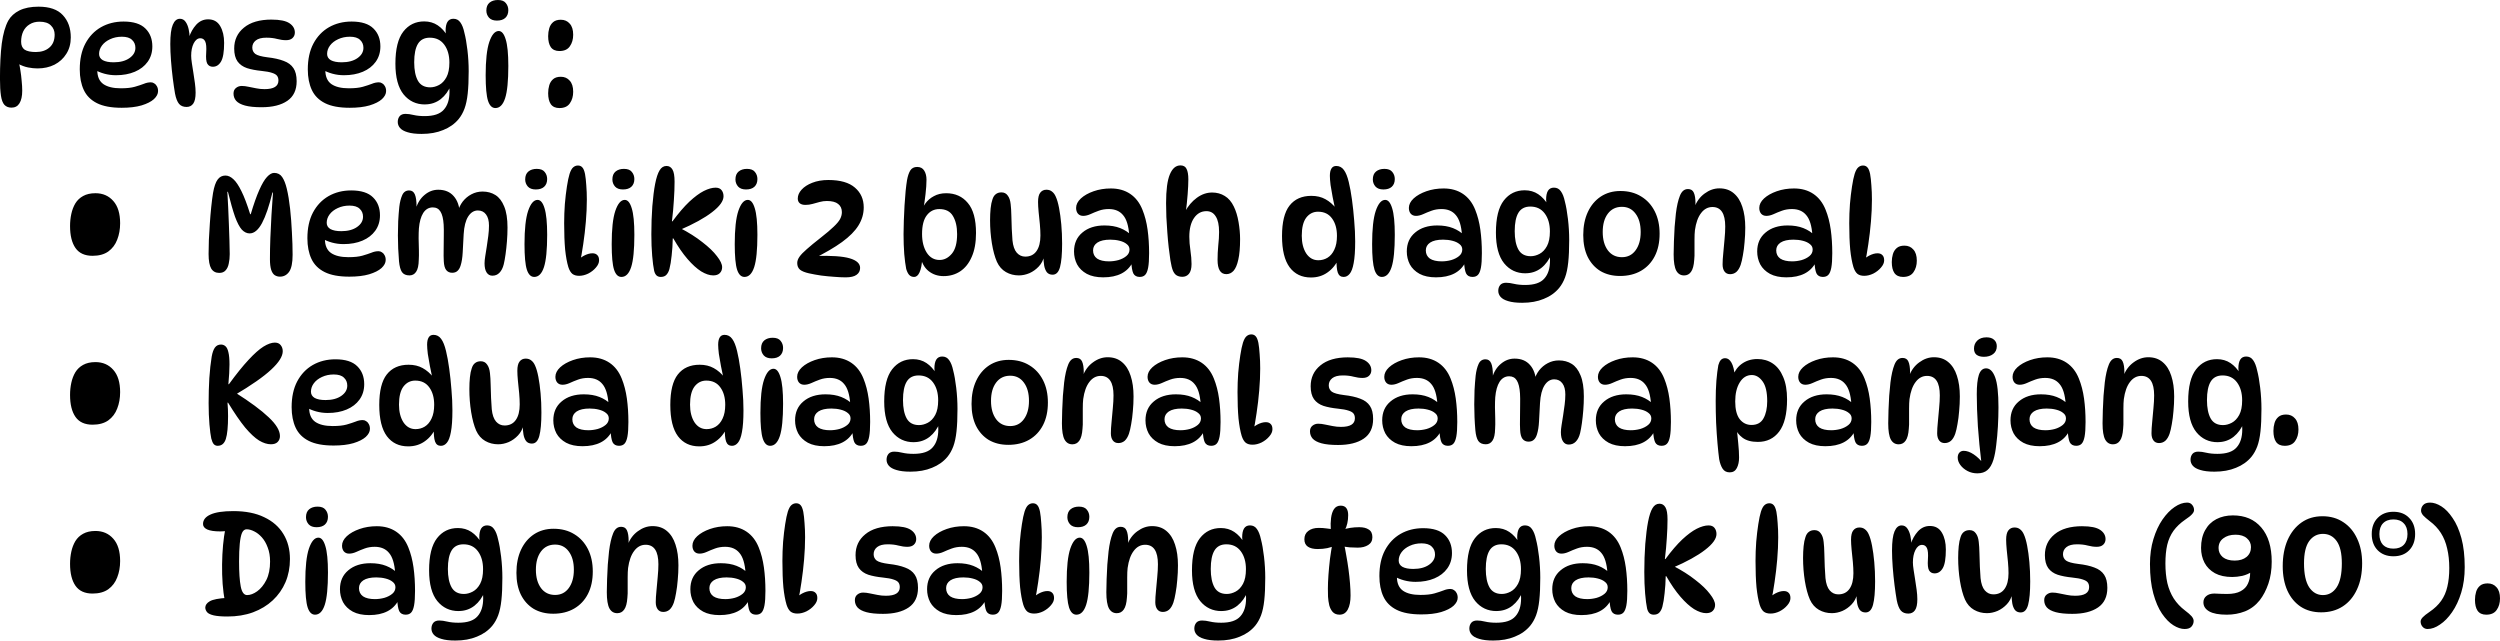 <svg version="1.1" xmlns="http://www.w3.org/2000/svg" xmlns:xlink="http://www.w3.org/1999/xlink" width="223.01" height="57.141" viewBox="0,0,223.01,57.141"><g transform="translate(-128.495,-151.43)"><g data-paper-data="{&quot;isPaintingLayer&quot;:true}" fill="#000000" fill-rule="nonzero" stroke="none" stroke-width="1" stroke-linecap="butt" stroke-linejoin="miter" stroke-miterlimit="10" stroke-dasharray="" stroke-dashoffset="0" style="mix-blend-mode: normal"><path d="M131.931,152.025c0.984,0 1.708,0.252 2.171,0.757c0.471,0.505 0.707,1.166 0.707,1.985c0,0.562 -0.132,1.05 -0.397,1.464c-0.256,0.414 -0.608,0.736 -1.055,0.968c-0.447,0.223 -0.951,0.335 -1.514,0.335c-0.265,0 -0.546,-0.029 -0.844,-0.087c-0.289,-0.058 -0.591,-0.17 -0.906,-0.335l0.062,-0.161c0.066,0.207 0.12,0.463 0.161,0.769c0.05,0.298 0.087,0.608 0.112,0.93c0.033,0.314 0.05,0.604 0.05,0.868c0,0.488 -0.083,0.864 -0.248,1.129c-0.157,0.256 -0.393,0.385 -0.707,0.385c-0.265,0 -0.476,-0.083 -0.633,-0.248c-0.149,-0.165 -0.252,-0.438 -0.31,-0.819c-0.058,-0.38 -0.087,-0.889 -0.087,-1.526c0,-1.224 0.054,-2.266 0.161,-3.126c0.116,-0.868 0.31,-1.551 0.583,-2.047c0.215,-0.38 0.546,-0.682 0.992,-0.906c0.455,-0.223 1.021,-0.335 1.7,-0.335zM131.696,156.07c0.496,0 0.897,-0.132 1.203,-0.397c0.314,-0.265 0.471,-0.649 0.471,-1.154c0,-0.331 -0.112,-0.604 -0.335,-0.819c-0.215,-0.223 -0.554,-0.335 -1.017,-0.335c-0.339,0 -0.633,0.079 -0.881,0.236c-0.248,0.149 -0.438,0.36 -0.571,0.633c-0.124,0.265 -0.186,0.571 -0.186,0.918c0,0.323 0.103,0.558 0.31,0.707c0.215,0.141 0.55,0.211 1.005,0.211zM139.345,161.044c-0.918,0 -1.65,-0.136 -2.196,-0.409c-0.546,-0.273 -0.939,-0.666 -1.179,-1.179c-0.24,-0.513 -0.36,-1.125 -0.36,-1.836c0,-0.901 0.165,-1.667 0.496,-2.295c0.339,-0.637 0.802,-1.125 1.389,-1.464c0.595,-0.339 1.27,-0.509 2.022,-0.509c0.885,0 1.534,0.207 1.948,0.62c0.414,0.405 0.62,0.939 0.62,1.6c0,0.529 -0.141,0.988 -0.422,1.377c-0.273,0.38 -0.653,0.674 -1.141,0.881c-0.488,0.207 -1.05,0.31 -1.687,0.31c-0.356,0 -0.699,-0.045 -1.03,-0.136c-0.331,-0.091 -0.629,-0.215 -0.893,-0.372l0.298,-0.546c-0.025,0.199 -0.037,0.397 -0.037,0.595c0,0.579 0.182,0.997 0.546,1.253c0.364,0.248 0.881,0.372 1.551,0.372c0.521,0 0.939,-0.045 1.253,-0.136c0.314,-0.091 0.579,-0.178 0.794,-0.261c0.215,-0.091 0.426,-0.136 0.633,-0.136c0.116,0 0.219,0.033 0.31,0.099c0.099,0.058 0.178,0.145 0.236,0.261c0.066,0.116 0.099,0.256 0.099,0.422c0,0.248 -0.124,0.488 -0.372,0.72c-0.248,0.223 -0.616,0.409 -1.104,0.558c-0.48,0.141 -1.071,0.211 -1.774,0.211zM138.626,156.988c0.587,0 1.059,-0.124 1.414,-0.372c0.356,-0.248 0.533,-0.554 0.533,-0.918c0,-0.289 -0.099,-0.525 -0.298,-0.707c-0.19,-0.19 -0.492,-0.285 -0.906,-0.285c-0.389,0 -0.74,0.074 -1.055,0.223c-0.306,0.141 -0.546,0.327 -0.72,0.558c-0.174,0.232 -0.261,0.484 -0.261,0.757c0,0.24 0.112,0.426 0.335,0.558c0.232,0.124 0.55,0.186 0.955,0.186zM143.686,155.35c0,-0.794 0.074,-1.365 0.223,-1.712c0.149,-0.356 0.36,-0.533 0.633,-0.533c0.215,0 0.385,0.091 0.509,0.273c0.124,0.174 0.215,0.393 0.273,0.658c0.058,0.256 0.087,0.517 0.087,0.782l-0.062,-0.025c0.141,-0.447 0.356,-0.831 0.645,-1.154c0.298,-0.323 0.653,-0.484 1.067,-0.484c0.488,0 0.848,0.203 1.079,0.608c0.232,0.397 0.347,0.893 0.347,1.489c0,0.794 -0.091,1.348 -0.273,1.662c-0.182,0.314 -0.426,0.471 -0.732,0.471c-0.223,0 -0.389,-0.091 -0.496,-0.273c-0.099,-0.182 -0.132,-0.505 -0.099,-0.968c0.033,-0.488 0.004,-0.827 -0.087,-1.017c-0.091,-0.19 -0.236,-0.285 -0.434,-0.285c-0.24,0 -0.438,0.153 -0.595,0.459c-0.149,0.298 -0.223,0.666 -0.223,1.104c0,0.174 0.021,0.393 0.062,0.658c0.041,0.265 0.087,0.554 0.136,0.868c0.05,0.306 0.095,0.612 0.136,0.918c0.041,0.306 0.062,0.587 0.062,0.844c0,0.455 -0.07,0.782 -0.211,0.98c-0.141,0.199 -0.339,0.298 -0.595,0.298c-0.289,0 -0.513,-0.091 -0.67,-0.273c-0.157,-0.19 -0.277,-0.496 -0.36,-0.918c-0.066,-0.38 -0.132,-0.831 -0.199,-1.352c-0.066,-0.521 -0.12,-1.055 -0.161,-1.6c-0.041,-0.546 -0.062,-1.038 -0.062,-1.476zM152.725,153.179c0.736,0 1.265,0.108 1.588,0.323c0.323,0.215 0.484,0.492 0.484,0.831c0,0.199 -0.07,0.364 -0.211,0.496c-0.132,0.124 -0.323,0.186 -0.571,0.186c-0.256,0 -0.525,-0.037 -0.806,-0.112c-0.273,-0.074 -0.591,-0.112 -0.955,-0.112c-0.422,0 -0.736,0.083 -0.943,0.248c-0.207,0.165 -0.31,0.376 -0.31,0.633c0,0.24 0.091,0.43 0.273,0.571c0.19,0.132 0.55,0.232 1.079,0.298c0.587,0.066 1.071,0.174 1.452,0.323c0.389,0.141 0.678,0.356 0.868,0.645c0.19,0.281 0.285,0.67 0.285,1.166c0,0.786 -0.277,1.369 -0.831,1.749c-0.554,0.38 -1.319,0.571 -2.295,0.571c-0.62,0 -1.112,-0.05 -1.476,-0.149c-0.364,-0.099 -0.629,-0.24 -0.794,-0.422c-0.157,-0.182 -0.236,-0.397 -0.236,-0.645c0,-0.215 0.07,-0.38 0.211,-0.496c0.149,-0.124 0.323,-0.186 0.521,-0.186c0.19,0 0.393,0.025 0.608,0.074c0.215,0.041 0.442,0.087 0.682,0.136c0.24,0.05 0.488,0.074 0.744,0.074c0.827,0 1.241,-0.256 1.241,-0.769c0,-0.174 -0.041,-0.314 -0.124,-0.422c-0.083,-0.108 -0.232,-0.194 -0.447,-0.261c-0.215,-0.074 -0.529,-0.132 -0.943,-0.174c-0.496,-0.05 -0.926,-0.132 -1.29,-0.248c-0.364,-0.124 -0.645,-0.323 -0.844,-0.595c-0.199,-0.281 -0.298,-0.666 -0.298,-1.154c0,-0.769 0.289,-1.389 0.868,-1.861c0.579,-0.48 1.402,-0.72 2.469,-0.72zM159.687,161.044c-0.918,0 -1.65,-0.136 -2.196,-0.409c-0.546,-0.273 -0.939,-0.666 -1.179,-1.179c-0.24,-0.513 -0.36,-1.125 -0.36,-1.836c0,-0.901 0.165,-1.667 0.496,-2.295c0.339,-0.637 0.802,-1.125 1.389,-1.464c0.595,-0.339 1.27,-0.509 2.022,-0.509c0.885,0 1.534,0.207 1.948,0.62c0.414,0.405 0.62,0.939 0.62,1.6c0,0.529 -0.141,0.988 -0.422,1.377c-0.273,0.38 -0.653,0.674 -1.141,0.881c-0.488,0.207 -1.05,0.31 -1.687,0.31c-0.356,0 -0.699,-0.045 -1.03,-0.136c-0.331,-0.091 -0.629,-0.215 -0.893,-0.372l0.298,-0.546c-0.025,0.199 -0.037,0.397 -0.037,0.595c0,0.579 0.182,0.997 0.546,1.253c0.364,0.248 0.881,0.372 1.551,0.372c0.521,0 0.939,-0.045 1.253,-0.136c0.314,-0.091 0.579,-0.178 0.794,-0.261c0.215,-0.091 0.426,-0.136 0.633,-0.136c0.116,0 0.219,0.033 0.31,0.099c0.099,0.058 0.178,0.145 0.236,0.261c0.066,0.116 0.099,0.256 0.099,0.422c0,0.248 -0.124,0.488 -0.372,0.72c-0.248,0.223 -0.616,0.409 -1.104,0.558c-0.48,0.141 -1.071,0.211 -1.774,0.211zM158.967,156.988c0.587,0 1.059,-0.124 1.414,-0.372c0.356,-0.248 0.533,-0.554 0.533,-0.918c0,-0.289 -0.099,-0.525 -0.298,-0.707c-0.19,-0.19 -0.492,-0.285 -0.906,-0.285c-0.389,0 -0.74,0.074 -1.055,0.223c-0.306,0.141 -0.546,0.327 -0.72,0.558c-0.174,0.232 -0.261,0.484 -0.261,0.757c0,0.24 0.112,0.426 0.335,0.558c0.232,0.124 0.55,0.186 0.955,0.186zM166.397,160.747c-0.778,0 -1.41,-0.298 -1.898,-0.893c-0.488,-0.604 -0.732,-1.518 -0.732,-2.742c0,-1.307 0.236,-2.262 0.707,-2.866c0.471,-0.604 1.092,-0.906 1.861,-0.906c0.455,0 0.856,0.116 1.203,0.347c0.347,0.232 0.645,0.558 0.893,0.98l-0.099,0.174c-0.025,-0.116 -0.046,-0.24 -0.062,-0.372c-0.017,-0.132 -0.025,-0.232 -0.025,-0.298c0,-0.339 0.054,-0.6 0.161,-0.782c0.116,-0.19 0.294,-0.285 0.533,-0.285c0.265,0 0.471,0.108 0.62,0.323c0.157,0.215 0.277,0.521 0.36,0.918c0.107,0.405 0.199,0.922 0.273,1.551c0.074,0.62 0.112,1.249 0.112,1.886c0,0.794 -0.029,1.46 -0.087,1.997c-0.058,0.538 -0.153,0.984 -0.285,1.34c-0.132,0.356 -0.306,0.666 -0.521,0.93c-0.356,0.43 -0.815,0.757 -1.377,0.98c-0.554,0.232 -1.195,0.347 -1.923,0.347c-0.521,0 -0.939,-0.05 -1.253,-0.149c-0.314,-0.091 -0.542,-0.219 -0.682,-0.385c-0.132,-0.157 -0.199,-0.335 -0.199,-0.533c0,-0.207 0.058,-0.38 0.174,-0.521c0.116,-0.132 0.289,-0.199 0.521,-0.199c0.207,0 0.447,0.033 0.72,0.099c0.281,0.066 0.612,0.099 0.992,0.099c0.802,0 1.369,-0.19 1.7,-0.571c0.339,-0.372 0.509,-0.91 0.509,-1.613c0,-0.19 -0.012,-0.414 -0.037,-0.67l0.174,0.062c-0.207,0.529 -0.513,0.955 -0.918,1.278c-0.405,0.314 -0.877,0.471 -1.414,0.471zM166.869,159.221c0.265,0 0.529,-0.07 0.794,-0.211c0.265,-0.141 0.484,-0.372 0.658,-0.695c0.174,-0.323 0.261,-0.757 0.261,-1.303c0,-0.653 -0.153,-1.187 -0.459,-1.6c-0.306,-0.414 -0.736,-0.62 -1.29,-0.62c-0.48,0 -0.831,0.182 -1.055,0.546c-0.223,0.364 -0.335,0.914 -0.335,1.65c0,0.703 0.112,1.253 0.335,1.65c0.223,0.389 0.587,0.583 1.092,0.583zM172.909,151.43c0.331,0 0.567,0.091 0.707,0.273c0.149,0.182 0.223,0.393 0.223,0.633c0,0.298 -0.091,0.529 -0.273,0.695c-0.174,0.157 -0.422,0.236 -0.744,0.236c-0.314,0 -0.55,-0.087 -0.707,-0.261c-0.157,-0.182 -0.236,-0.393 -0.236,-0.633c0,-0.314 0.095,-0.55 0.285,-0.707c0.19,-0.157 0.438,-0.236 0.744,-0.236zM172.984,154.196c0.265,0 0.471,0.248 0.62,0.744c0.157,0.496 0.236,1.286 0.236,2.37c0,1.332 -0.095,2.291 -0.285,2.878c-0.19,0.587 -0.48,0.881 -0.868,0.881c-0.298,0 -0.517,-0.215 -0.658,-0.645c-0.141,-0.438 -0.211,-1.199 -0.211,-2.283c0,-1.332 0.107,-2.32 0.323,-2.965c0.223,-0.653 0.504,-0.98 0.844,-0.98zM178.521,158.278c0.331,0 0.595,0.116 0.794,0.347c0.207,0.223 0.31,0.554 0.31,0.992c0,0.405 -0.099,0.749 -0.298,1.03c-0.19,0.281 -0.5,0.422 -0.93,0.422c-0.347,0 -0.604,-0.116 -0.769,-0.347c-0.157,-0.232 -0.236,-0.558 -0.236,-0.98c0,-0.248 0.033,-0.484 0.099,-0.707c0.066,-0.223 0.182,-0.405 0.347,-0.546c0.165,-0.141 0.393,-0.211 0.682,-0.211zM178.521,153.191c0.331,0 0.595,0.116 0.794,0.347c0.207,0.223 0.31,0.554 0.31,0.992c0,0.405 -0.099,0.749 -0.298,1.03c-0.19,0.281 -0.5,0.422 -0.93,0.422c-0.347,0 -0.604,-0.116 -0.769,-0.347c-0.157,-0.232 -0.236,-0.558 -0.236,-0.98c0,-0.248 0.033,-0.484 0.099,-0.707c0.066,-0.223 0.182,-0.405 0.347,-0.546c0.165,-0.141 0.393,-0.211 0.682,-0.211zM137.003,168.665c0.662,0 1.195,0.232 1.6,0.695c0.405,0.455 0.608,1.117 0.608,1.985c0,0.538 -0.087,1.026 -0.261,1.464c-0.165,0.438 -0.43,0.79 -0.794,1.055c-0.364,0.256 -0.831,0.385 -1.402,0.385c-0.695,0 -1.203,-0.232 -1.526,-0.695c-0.323,-0.463 -0.484,-1.117 -0.484,-1.96c0,-0.372 0.037,-0.732 0.112,-1.079c0.074,-0.347 0.194,-0.662 0.36,-0.943c0.174,-0.281 0.405,-0.5 0.695,-0.658c0.298,-0.165 0.662,-0.248 1.092,-0.248zM153.468,176.109c-0.174,0 -0.331,-0.045 -0.471,-0.136c-0.132,-0.091 -0.236,-0.248 -0.31,-0.471c-0.074,-0.232 -0.112,-0.55 -0.112,-0.955c0,-0.587 0.012,-1.216 0.037,-1.886c0.025,-0.678 0.058,-1.361 0.099,-2.047c0.05,-0.695 0.095,-1.365 0.136,-2.01h-0.05c-0.289,1.199 -0.6,2.109 -0.93,2.729c-0.331,0.612 -0.699,0.918 -1.104,0.918c-0.248,0 -0.48,-0.112 -0.695,-0.335c-0.207,-0.232 -0.409,-0.616 -0.608,-1.154c-0.19,-0.546 -0.401,-1.286 -0.633,-2.221h-0.05c0.025,0.438 0.05,0.906 0.074,1.402c0.025,0.496 0.045,0.997 0.062,1.501c0.025,0.504 0.041,0.984 0.05,1.439c0.017,0.455 0.025,0.86 0.025,1.216c0,0.306 -0.029,0.587 -0.087,0.844c-0.05,0.256 -0.145,0.459 -0.285,0.608c-0.132,0.149 -0.318,0.223 -0.558,0.223c-0.323,0 -0.562,-0.128 -0.72,-0.385c-0.157,-0.265 -0.236,-0.699 -0.236,-1.303c0,-0.356 0.008,-0.769 0.025,-1.241c0.025,-0.48 0.054,-0.972 0.087,-1.476c0.033,-0.513 0.074,-1.005 0.124,-1.476c0.05,-0.48 0.103,-0.897 0.161,-1.253c0.099,-0.562 0.236,-0.959 0.409,-1.191c0.174,-0.24 0.405,-0.36 0.695,-0.36c0.24,0 0.476,0.107 0.707,0.323c0.232,0.207 0.471,0.562 0.72,1.067c0.248,0.496 0.509,1.183 0.782,2.059h0.05c0.265,-0.893 0.517,-1.609 0.757,-2.146c0.24,-0.546 0.471,-0.939 0.695,-1.179c0.223,-0.24 0.434,-0.36 0.633,-0.36c0.314,0 0.554,0.124 0.72,0.372c0.165,0.24 0.302,0.583 0.409,1.03c0.124,0.513 0.223,1.112 0.298,1.799c0.074,0.686 0.128,1.389 0.161,2.109c0.041,0.711 0.062,1.377 0.062,1.997c0,0.711 -0.103,1.216 -0.31,1.514c-0.207,0.289 -0.48,0.434 -0.819,0.434zM159.651,176.109c-0.918,0 -1.65,-0.136 -2.196,-0.409c-0.546,-0.273 -0.939,-0.666 -1.179,-1.179c-0.24,-0.513 -0.36,-1.125 -0.36,-1.836c0,-0.901 0.165,-1.667 0.496,-2.295c0.339,-0.637 0.802,-1.125 1.389,-1.464c0.595,-0.339 1.27,-0.509 2.022,-0.509c0.885,0 1.534,0.207 1.948,0.62c0.414,0.405 0.62,0.939 0.62,1.6c0,0.529 -0.141,0.988 -0.422,1.377c-0.273,0.38 -0.653,0.674 -1.141,0.881c-0.488,0.207 -1.05,0.31 -1.687,0.31c-0.356,0 -0.699,-0.045 -1.03,-0.136c-0.331,-0.091 -0.629,-0.215 -0.893,-0.372l0.298,-0.546c-0.025,0.199 -0.037,0.397 -0.037,0.595c0,0.579 0.182,0.997 0.546,1.253c0.364,0.248 0.881,0.372 1.551,0.372c0.521,0 0.939,-0.045 1.253,-0.136c0.314,-0.091 0.579,-0.178 0.794,-0.261c0.215,-0.091 0.426,-0.136 0.633,-0.136c0.116,0 0.219,0.033 0.31,0.099c0.099,0.058 0.178,0.145 0.236,0.261c0.066,0.116 0.099,0.256 0.099,0.422c0,0.248 -0.124,0.488 -0.372,0.72c-0.248,0.223 -0.616,0.409 -1.104,0.558c-0.48,0.141 -1.071,0.211 -1.774,0.211zM158.931,172.052c0.587,0 1.059,-0.124 1.414,-0.372c0.356,-0.248 0.533,-0.554 0.533,-0.918c0,-0.289 -0.099,-0.525 -0.298,-0.707c-0.19,-0.19 -0.492,-0.285 -0.906,-0.285c-0.389,0 -0.74,0.074 -1.055,0.223c-0.306,0.141 -0.546,0.327 -0.72,0.558c-0.174,0.232 -0.261,0.484 -0.261,0.757c0,0.24 0.112,0.426 0.335,0.558c0.232,0.124 0.55,0.186 0.955,0.186zM169.338,170.328c0.083,-0.339 0.227,-0.645 0.434,-0.918c0.215,-0.273 0.471,-0.488 0.769,-0.645c0.306,-0.165 0.641,-0.248 1.005,-0.248c0.43,0 0.81,0.103 1.141,0.31c0.331,0.207 0.591,0.546 0.782,1.017c0.199,0.471 0.298,1.1 0.298,1.886c0,0.405 -0.017,0.815 -0.05,1.228c-0.033,0.414 -0.074,0.798 -0.124,1.154c-0.05,0.356 -0.103,0.653 -0.161,0.893c-0.083,0.331 -0.211,0.583 -0.385,0.757c-0.165,0.174 -0.376,0.261 -0.633,0.261c-0.215,0 -0.385,-0.095 -0.509,-0.285c-0.124,-0.19 -0.186,-0.463 -0.186,-0.819c0,-0.165 0.021,-0.376 0.062,-0.633c0.041,-0.265 0.087,-0.55 0.136,-0.856c0.05,-0.314 0.095,-0.633 0.136,-0.955c0.041,-0.323 0.062,-0.629 0.062,-0.918c0,-0.43 -0.087,-0.761 -0.261,-0.992c-0.174,-0.24 -0.418,-0.36 -0.732,-0.36c-0.347,0 -0.637,0.182 -0.868,0.546c-0.223,0.356 -0.356,0.877 -0.397,1.563c-0.033,0.612 -0.062,1.158 -0.087,1.638c-0.025,0.471 -0.087,0.86 -0.186,1.166c-0.066,0.215 -0.161,0.376 -0.285,0.484c-0.116,0.107 -0.273,0.161 -0.471,0.161c-0.223,0 -0.401,-0.083 -0.533,-0.248c-0.124,-0.165 -0.194,-0.426 -0.211,-0.782c-0.017,-0.298 -0.021,-0.649 -0.012,-1.055c0.008,-0.405 0.012,-0.806 0.012,-1.203c0.008,-0.405 0.004,-0.74 -0.012,-1.005c-0.033,-0.529 -0.128,-0.918 -0.285,-1.166c-0.149,-0.248 -0.376,-0.372 -0.682,-0.372c-0.356,0 -0.641,0.165 -0.856,0.496c-0.207,0.331 -0.335,0.79 -0.385,1.377c-0.017,0.24 -0.025,0.538 -0.025,0.893c0.008,0.347 0.016,0.695 0.025,1.042c0.008,0.347 0.004,0.637 -0.012,0.868c-0.008,0.496 -0.087,0.852 -0.236,1.067c-0.141,0.215 -0.339,0.323 -0.595,0.323c-0.306,0 -0.529,-0.099 -0.67,-0.298c-0.132,-0.199 -0.219,-0.517 -0.261,-0.955c-0.033,-0.389 -0.058,-0.773 -0.074,-1.154c-0.017,-0.389 -0.025,-0.773 -0.025,-1.154c0,-0.389 0.008,-0.811 0.025,-1.265c0.025,-0.455 0.058,-0.885 0.099,-1.29c0.05,-0.414 0.136,-0.761 0.261,-1.042c0.124,-0.281 0.331,-0.422 0.62,-0.422c0.24,0 0.409,0.12 0.509,0.36c0.099,0.232 0.149,0.591 0.149,1.079c0,0.165 -0.012,0.318 -0.037,0.459l-0.037,-0.248c0.165,-0.538 0.43,-0.955 0.794,-1.253c0.364,-0.306 0.769,-0.459 1.216,-0.459c0.587,0 1.046,0.19 1.377,0.571c0.331,0.372 0.513,0.889 0.546,1.551zM176.374,166.494c0.331,0 0.567,0.091 0.707,0.273c0.149,0.182 0.223,0.393 0.223,0.633c0,0.298 -0.091,0.529 -0.273,0.695c-0.174,0.157 -0.422,0.236 -0.744,0.236c-0.314,0 -0.55,-0.087 -0.707,-0.261c-0.157,-0.182 -0.236,-0.393 -0.236,-0.633c0,-0.314 0.095,-0.55 0.285,-0.707c0.19,-0.157 0.438,-0.236 0.744,-0.236zM176.449,169.261c0.265,0 0.471,0.248 0.62,0.744c0.157,0.496 0.236,1.286 0.236,2.37c0,1.332 -0.095,2.291 -0.285,2.878c-0.19,0.587 -0.48,0.881 -0.868,0.881c-0.298,0 -0.517,-0.215 -0.658,-0.645c-0.141,-0.438 -0.211,-1.199 -0.211,-2.283c0,-1.332 0.108,-2.32 0.323,-2.965c0.223,-0.653 0.505,-0.98 0.844,-0.98zM180.16,176.034c-0.256,0 -0.459,-0.058 -0.608,-0.174c-0.149,-0.124 -0.269,-0.327 -0.36,-0.608c-0.124,-0.414 -0.219,-0.935 -0.285,-1.563c-0.058,-0.637 -0.087,-1.418 -0.087,-2.345c0,-0.571 0.021,-1.141 0.062,-1.712c0.05,-0.579 0.112,-1.104 0.186,-1.576c0.074,-0.48 0.153,-0.852 0.236,-1.117c0.091,-0.281 0.199,-0.476 0.323,-0.583c0.124,-0.107 0.265,-0.161 0.422,-0.161c0.165,0 0.298,0.058 0.397,0.174c0.099,0.107 0.178,0.302 0.236,0.583c0.05,0.273 0.087,0.608 0.112,1.005c0.033,0.397 0.05,0.823 0.05,1.278c0,0.62 -0.029,1.274 -0.087,1.96c-0.058,0.686 -0.136,1.361 -0.236,2.022c-0.091,0.662 -0.203,1.27 -0.335,1.824l-0.347,-0.174c0.215,-0.265 0.459,-0.471 0.732,-0.62c0.281,-0.149 0.538,-0.223 0.769,-0.223c0.19,0 0.335,0.054 0.434,0.161c0.108,0.099 0.161,0.256 0.161,0.471c0,0.215 -0.095,0.43 -0.285,0.645c-0.182,0.215 -0.409,0.393 -0.682,0.533c-0.273,0.132 -0.542,0.199 -0.806,0.199zM184.152,166.494c0.331,0 0.567,0.091 0.707,0.273c0.149,0.182 0.223,0.393 0.223,0.633c0,0.298 -0.091,0.529 -0.273,0.695c-0.174,0.157 -0.422,0.236 -0.744,0.236c-0.314,0 -0.55,-0.087 -0.707,-0.261c-0.157,-0.182 -0.236,-0.393 -0.236,-0.633c0,-0.314 0.095,-0.55 0.285,-0.707c0.19,-0.157 0.438,-0.236 0.744,-0.236zM184.227,169.261c0.265,0 0.471,0.248 0.62,0.744c0.157,0.496 0.236,1.286 0.236,2.37c0,1.332 -0.095,2.291 -0.285,2.878c-0.19,0.587 -0.48,0.881 -0.868,0.881c-0.298,0 -0.517,-0.215 -0.658,-0.645c-0.141,-0.438 -0.211,-1.199 -0.211,-2.283c0,-1.332 0.107,-2.32 0.323,-2.965c0.223,-0.653 0.504,-0.98 0.844,-0.98zM187.442,176.134c-0.157,0 -0.285,-0.045 -0.385,-0.136c-0.099,-0.099 -0.17,-0.24 -0.211,-0.422c-0.066,-0.306 -0.124,-0.749 -0.174,-1.327c-0.05,-0.579 -0.074,-1.22 -0.074,-1.923c0,-0.868 0.029,-1.704 0.087,-2.506c0.066,-0.802 0.149,-1.46 0.248,-1.973c0.107,-0.554 0.24,-0.959 0.397,-1.216c0.157,-0.265 0.364,-0.397 0.62,-0.397c0.232,0 0.409,0.107 0.533,0.323c0.124,0.207 0.186,0.567 0.186,1.079c0,0.513 -0.021,1.063 -0.062,1.65c-0.033,0.587 -0.091,1.216 -0.174,1.886h0.05c0.538,-0.728 1.038,-1.311 1.501,-1.749c0.471,-0.438 0.901,-0.757 1.29,-0.955c0.397,-0.199 0.748,-0.298 1.055,-0.298c0.24,0 0.418,0.074 0.533,0.223c0.116,0.149 0.174,0.331 0.174,0.546c0,0.422 -0.339,0.893 -1.017,1.414c-0.67,0.521 -1.638,1.055 -2.903,1.6l0.012,-0.199c0.786,0.405 1.46,0.831 2.022,1.278c0.571,0.438 1.005,0.856 1.303,1.253c0.306,0.389 0.459,0.715 0.459,0.98c0,0.215 -0.07,0.393 -0.211,0.533c-0.132,0.132 -0.327,0.199 -0.583,0.199c-0.323,0 -0.682,-0.12 -1.079,-0.36c-0.389,-0.248 -0.794,-0.616 -1.216,-1.104c-0.422,-0.488 -0.844,-1.1 -1.265,-1.836h-0.05c-0.008,0.521 -0.041,1.03 -0.099,1.526c-0.05,0.488 -0.116,0.889 -0.199,1.203c-0.058,0.215 -0.149,0.389 -0.273,0.521c-0.116,0.124 -0.281,0.186 -0.496,0.186zM195.129,166.494c0.331,0 0.567,0.091 0.707,0.273c0.149,0.182 0.223,0.393 0.223,0.633c0,0.298 -0.091,0.529 -0.273,0.695c-0.174,0.157 -0.422,0.236 -0.744,0.236c-0.314,0 -0.55,-0.087 -0.707,-0.261c-0.157,-0.182 -0.236,-0.393 -0.236,-0.633c0,-0.314 0.095,-0.55 0.285,-0.707c0.19,-0.157 0.438,-0.236 0.744,-0.236zM195.203,169.261c0.265,0 0.471,0.248 0.62,0.744c0.157,0.496 0.236,1.286 0.236,2.37c0,1.332 -0.095,2.291 -0.285,2.878c-0.19,0.587 -0.48,0.881 -0.868,0.881c-0.298,0 -0.517,-0.215 -0.658,-0.645c-0.141,-0.438 -0.211,-1.199 -0.211,-2.283c0,-1.332 0.107,-2.32 0.323,-2.965c0.223,-0.653 0.504,-0.98 0.844,-0.98zM202.391,167.487c1.059,0 1.849,0.227 2.37,0.682c0.521,0.447 0.782,1.034 0.782,1.762c0,0.571 -0.157,1.108 -0.471,1.613c-0.306,0.496 -0.794,0.988 -1.464,1.476c-0.662,0.48 -1.526,0.984 -2.593,1.514l0.186,-0.273c1.447,-0.041 2.477,0.029 3.089,0.211c0.62,0.182 0.93,0.467 0.93,0.856c0,0.265 -0.107,0.471 -0.323,0.62c-0.207,0.149 -0.529,0.223 -0.968,0.223c-0.306,0 -0.649,-0.017 -1.03,-0.05c-0.38,-0.025 -0.765,-0.062 -1.154,-0.112c-0.389,-0.058 -0.753,-0.124 -1.092,-0.199c-0.364,-0.083 -0.629,-0.19 -0.794,-0.323c-0.165,-0.141 -0.248,-0.339 -0.248,-0.595c0,-0.182 0.066,-0.368 0.199,-0.558c0.132,-0.19 0.352,-0.418 0.658,-0.682c0.306,-0.273 0.724,-0.616 1.253,-1.03c0.496,-0.389 0.877,-0.711 1.141,-0.968c0.273,-0.256 0.463,-0.484 0.571,-0.682c0.108,-0.207 0.161,-0.414 0.161,-0.62c0,-0.314 -0.112,-0.558 -0.335,-0.732c-0.215,-0.174 -0.55,-0.261 -1.005,-0.261c-0.215,0 -0.43,0.029 -0.645,0.087c-0.207,0.058 -0.418,0.116 -0.633,0.174c-0.207,0.058 -0.418,0.087 -0.633,0.087c-0.223,0 -0.393,-0.05 -0.509,-0.149c-0.116,-0.099 -0.174,-0.24 -0.174,-0.422c0,-0.273 0.112,-0.533 0.335,-0.782c0.232,-0.256 0.55,-0.463 0.955,-0.62c0.414,-0.165 0.893,-0.248 1.439,-0.248zM210.039,176.134c-0.182,0 -0.331,-0.062 -0.447,-0.186c-0.107,-0.124 -0.194,-0.302 -0.261,-0.533c-0.066,-0.339 -0.124,-0.782 -0.174,-1.327c-0.041,-0.554 -0.062,-1.146 -0.062,-1.774c0,-0.356 0.008,-0.757 0.025,-1.203c0.017,-0.447 0.037,-0.897 0.062,-1.352c0.033,-0.463 0.066,-0.893 0.099,-1.29c0.041,-0.397 0.083,-0.72 0.124,-0.968c0.066,-0.364 0.161,-0.649 0.285,-0.856c0.132,-0.215 0.339,-0.323 0.62,-0.323c0.289,0 0.5,0.112 0.633,0.335c0.132,0.215 0.199,0.484 0.199,0.806c0,0.364 -0.029,0.794 -0.087,1.29c-0.05,0.496 -0.128,1.001 -0.236,1.514l-0.248,0.298c0.091,-0.347 0.24,-0.666 0.447,-0.955c0.207,-0.289 0.467,-0.517 0.782,-0.682c0.314,-0.174 0.678,-0.261 1.092,-0.261c0.811,0 1.456,0.289 1.935,0.868c0.488,0.571 0.732,1.464 0.732,2.68c0,0.852 -0.128,1.563 -0.385,2.134c-0.248,0.571 -0.591,1.001 -1.03,1.29c-0.43,0.281 -0.922,0.422 -1.476,0.422c-0.521,0 -0.972,-0.153 -1.352,-0.459c-0.372,-0.306 -0.612,-0.749 -0.72,-1.327l0.174,0.136c-0.033,0.595 -0.116,1.034 -0.248,1.315c-0.124,0.273 -0.285,0.409 -0.484,0.409zM212.31,174.62c0.414,0 0.778,-0.186 1.092,-0.558c0.314,-0.372 0.471,-0.955 0.471,-1.749c0,-0.662 -0.124,-1.199 -0.372,-1.613c-0.24,-0.414 -0.645,-0.62 -1.216,-0.62c-0.463,0 -0.835,0.186 -1.117,0.558c-0.281,0.364 -0.422,0.918 -0.422,1.662c0,0.678 0.141,1.236 0.422,1.675c0.281,0.43 0.662,0.645 1.141,0.645zM222.396,175.935c-0.223,0 -0.397,-0.074 -0.521,-0.223c-0.115,-0.157 -0.194,-0.356 -0.236,-0.595c-0.041,-0.248 -0.062,-0.509 -0.062,-0.782l0.062,-0.05c-0.082,0.356 -0.244,0.662 -0.484,0.918c-0.239,0.256 -0.517,0.455 -0.831,0.595c-0.314,0.132 -0.628,0.199 -0.943,0.199c-0.422,0 -0.806,-0.099 -1.154,-0.298c-0.347,-0.199 -0.616,-0.504 -0.806,-0.918c-0.19,-0.438 -0.339,-0.988 -0.447,-1.65c-0.107,-0.67 -0.161,-1.356 -0.161,-2.059c0,-0.38 0.017,-0.732 0.05,-1.055c0.034,-0.323 0.087,-0.587 0.161,-0.794c0.066,-0.215 0.166,-0.372 0.298,-0.471c0.133,-0.107 0.302,-0.161 0.509,-0.161c0.24,0 0.426,0.095 0.558,0.285c0.141,0.182 0.228,0.438 0.261,0.769c0.034,0.273 0.054,0.612 0.062,1.017c0.017,0.397 0.029,0.798 0.037,1.203c0.017,0.397 0.037,0.732 0.062,1.005c0.05,0.496 0.178,0.864 0.385,1.104c0.207,0.232 0.459,0.347 0.757,0.347c0.439,0 0.774,-0.165 1.005,-0.496c0.232,-0.331 0.347,-0.794 0.347,-1.389c0,-0.298 -0.016,-0.633 -0.05,-1.005c-0.033,-0.38 -0.07,-0.749 -0.112,-1.104c-0.033,-0.356 -0.05,-0.649 -0.05,-0.881c0,-0.389 0.066,-0.666 0.199,-0.831c0.133,-0.174 0.315,-0.261 0.546,-0.261c0.199,0 0.364,0.054 0.496,0.161c0.141,0.107 0.253,0.256 0.335,0.447c0.116,0.248 0.215,0.587 0.298,1.017c0.083,0.43 0.149,0.918 0.199,1.464c0.05,0.546 0.074,1.121 0.074,1.724c0,0.926 -0.062,1.621 -0.186,2.084c-0.124,0.455 -0.343,0.682 -0.658,0.682zM230.17,176.134c-0.281,0 -0.475,-0.107 -0.583,-0.323c-0.099,-0.223 -0.157,-0.575 -0.174,-1.055l0.124,0.062c-0.463,0.901 -1.34,1.352 -2.63,1.352c-0.587,0 -1.075,-0.103 -1.464,-0.31c-0.388,-0.215 -0.678,-0.496 -0.868,-0.844c-0.182,-0.356 -0.273,-0.74 -0.273,-1.154c0,-0.711 0.248,-1.274 0.744,-1.687c0.496,-0.422 1.154,-0.633 1.973,-0.633c0.538,0 1.005,0.079 1.402,0.236c0.397,0.157 0.736,0.376 1.017,0.658l-0.211,-0.025c-0.058,-0.835 -0.239,-1.431 -0.546,-1.786c-0.298,-0.364 -0.723,-0.546 -1.278,-0.546c-0.323,0 -0.62,0.05 -0.893,0.149c-0.273,0.099 -0.525,0.203 -0.757,0.31c-0.223,0.099 -0.434,0.149 -0.633,0.149c-0.199,0 -0.355,-0.066 -0.471,-0.199c-0.107,-0.132 -0.161,-0.302 -0.161,-0.509c0,-0.298 0.141,-0.579 0.422,-0.844c0.29,-0.265 0.67,-0.48 1.141,-0.645c0.471,-0.165 0.985,-0.248 1.538,-0.248c0.67,0 1.245,0.161 1.724,0.484c0.48,0.323 0.844,0.794 1.092,1.414c0.215,0.529 0.369,1.121 0.459,1.774c0.091,0.653 0.136,1.352 0.136,2.097c0,0.562 -0.028,0.997 -0.087,1.303c-0.058,0.306 -0.149,0.521 -0.273,0.645c-0.115,0.116 -0.273,0.174 -0.471,0.174zM227.429,174.744c0.273,0 0.55,-0.037 0.831,-0.112c0.282,-0.083 0.518,-0.203 0.707,-0.36c0.191,-0.157 0.285,-0.352 0.285,-0.583c0,-0.199 -0.082,-0.36 -0.248,-0.484c-0.157,-0.132 -0.368,-0.232 -0.633,-0.298c-0.256,-0.066 -0.533,-0.099 -0.831,-0.099c-0.504,0 -0.889,0.087 -1.154,0.261c-0.256,0.174 -0.385,0.405 -0.385,0.695c0,0.314 0.121,0.558 0.36,0.732c0.248,0.165 0.604,0.248 1.067,0.248zM233.793,166.184c0.265,0 0.447,0.103 0.546,0.31c0.107,0.207 0.161,0.517 0.161,0.93c0,0.356 -0.02,0.802 -0.062,1.34c-0.042,0.538 -0.095,1.055 -0.161,1.551h-0.074c0.273,-0.513 0.625,-0.926 1.055,-1.241c0.43,-0.314 0.885,-0.471 1.365,-0.471c0.422,0 0.798,0.103 1.129,0.31c0.331,0.199 0.6,0.513 0.806,0.943c0.191,0.389 0.331,0.852 0.422,1.389c0.091,0.529 0.136,1.034 0.136,1.514c0,0.769 -0.054,1.381 -0.161,1.836c-0.099,0.455 -0.24,0.786 -0.422,0.992c-0.182,0.199 -0.397,0.298 -0.645,0.298c-0.521,0 -0.782,-0.426 -0.782,-1.278c0,-0.414 0.02,-0.839 0.062,-1.278c0.05,-0.438 0.074,-0.839 0.074,-1.203c0,-0.62 -0.099,-1.083 -0.298,-1.389c-0.191,-0.314 -0.467,-0.471 -0.831,-0.471c-0.455,0 -0.823,0.203 -1.104,0.608c-0.281,0.405 -0.422,0.964 -0.422,1.675c0,0.372 0.033,0.782 0.099,1.228c0.066,0.438 0.099,0.839 0.099,1.203c0,0.405 -0.079,0.699 -0.236,0.881c-0.149,0.174 -0.343,0.261 -0.583,0.261c-0.182,0 -0.343,-0.037 -0.484,-0.112c-0.132,-0.066 -0.248,-0.203 -0.347,-0.409c-0.091,-0.215 -0.169,-0.533 -0.236,-0.955c-0.05,-0.323 -0.099,-0.699 -0.149,-1.129c-0.05,-0.43 -0.091,-0.881 -0.124,-1.352c-0.033,-0.471 -0.062,-0.93 -0.087,-1.377c-0.017,-0.455 -0.025,-0.868 -0.025,-1.241c0,-1.174 0.112,-2.026 0.335,-2.556c0.223,-0.538 0.538,-0.806 0.943,-0.806zM245.436,176.183c-0.811,0 -1.444,-0.302 -1.898,-0.906c-0.455,-0.612 -0.682,-1.543 -0.682,-2.791c0,-1.241 0.223,-2.146 0.67,-2.717c0.455,-0.579 1.104,-0.868 1.948,-0.868c0.479,0 0.898,0.099 1.253,0.298c0.364,0.199 0.687,0.48 0.968,0.844l-0.099,0.05c-0.074,-0.339 -0.149,-0.699 -0.223,-1.079c-0.074,-0.38 -0.136,-0.74 -0.186,-1.079c-0.042,-0.347 -0.062,-0.62 -0.062,-0.819c0,-0.281 0.045,-0.496 0.136,-0.645c0.091,-0.157 0.236,-0.236 0.434,-0.236c0.281,0 0.509,0.12 0.682,0.36c0.174,0.232 0.318,0.591 0.434,1.079c0.107,0.438 0.203,0.959 0.285,1.563c0.082,0.595 0.149,1.22 0.199,1.873c0.058,0.645 0.087,1.265 0.087,1.861c0,0.827 -0.045,1.472 -0.136,1.935c-0.082,0.455 -0.203,0.773 -0.36,0.955c-0.149,0.182 -0.327,0.273 -0.533,0.273c-0.256,0 -0.43,-0.128 -0.521,-0.385c-0.091,-0.256 -0.128,-0.674 -0.112,-1.253h0.186c-0.223,0.513 -0.55,0.922 -0.98,1.228c-0.422,0.306 -0.918,0.459 -1.489,0.459zM246.094,174.645c0.298,0 0.571,-0.074 0.819,-0.223c0.256,-0.157 0.459,-0.397 0.608,-0.72c0.157,-0.323 0.236,-0.732 0.236,-1.228c0,-0.637 -0.144,-1.154 -0.434,-1.551c-0.29,-0.405 -0.707,-0.608 -1.253,-0.608c-0.43,0 -0.782,0.178 -1.055,0.533c-0.265,0.356 -0.397,0.893 -0.397,1.613c0,0.637 0.132,1.162 0.397,1.576c0.273,0.405 0.633,0.608 1.079,0.608zM251.986,166.494c0.331,0 0.567,0.091 0.707,0.273c0.149,0.182 0.223,0.393 0.223,0.633c0,0.298 -0.09,0.529 -0.273,0.695c-0.174,0.157 -0.422,0.236 -0.744,0.236c-0.314,0 -0.549,-0.087 -0.707,-0.261c-0.157,-0.182 -0.236,-0.393 -0.236,-0.633c0,-0.314 0.096,-0.55 0.285,-0.707c0.191,-0.157 0.439,-0.236 0.744,-0.236zM252.06,169.261c0.265,0 0.471,0.248 0.62,0.744c0.158,0.496 0.236,1.286 0.236,2.37c0,1.332 -0.095,2.291 -0.285,2.878c-0.19,0.587 -0.479,0.881 -0.868,0.881c-0.298,0 -0.517,-0.215 -0.658,-0.645c-0.14,-0.438 -0.211,-1.199 -0.211,-2.283c0,-1.332 0.108,-2.32 0.323,-2.965c0.223,-0.653 0.505,-0.98 0.844,-0.98zM259.854,176.134c-0.282,0 -0.476,-0.107 -0.583,-0.323c-0.099,-0.223 -0.158,-0.575 -0.174,-1.055l0.124,0.062c-0.463,0.901 -1.34,1.352 -2.63,1.352c-0.588,0 -1.076,-0.103 -1.464,-0.31c-0.389,-0.215 -0.679,-0.496 -0.868,-0.844c-0.183,-0.356 -0.273,-0.74 -0.273,-1.154c0,-0.711 0.248,-1.274 0.744,-1.687c0.496,-0.422 1.154,-0.633 1.973,-0.633c0.537,0 1.005,0.079 1.402,0.236c0.397,0.157 0.736,0.376 1.017,0.658l-0.211,-0.025c-0.058,-0.835 -0.24,-1.431 -0.546,-1.786c-0.298,-0.364 -0.724,-0.546 -1.278,-0.546c-0.323,0 -0.62,0.05 -0.893,0.149c-0.273,0.099 -0.525,0.203 -0.757,0.31c-0.223,0.099 -0.434,0.149 -0.633,0.149c-0.199,0 -0.356,-0.066 -0.471,-0.199c-0.108,-0.132 -0.161,-0.302 -0.161,-0.509c0,-0.298 0.14,-0.579 0.422,-0.844c0.289,-0.265 0.67,-0.48 1.141,-0.645c0.471,-0.165 0.984,-0.248 1.538,-0.248c0.67,0 1.244,0.161 1.724,0.484c0.479,0.323 0.844,0.794 1.092,1.414c0.214,0.529 0.368,1.121 0.459,1.774c0.09,0.653 0.136,1.352 0.136,2.097c0,0.562 -0.028,0.997 -0.086,1.303c-0.058,0.306 -0.149,0.521 -0.273,0.645c-0.116,0.116 -0.273,0.174 -0.471,0.174zM257.112,174.744c0.273,0 0.549,-0.037 0.831,-0.112c0.281,-0.083 0.517,-0.203 0.707,-0.36c0.19,-0.157 0.285,-0.352 0.285,-0.583c0,-0.199 -0.083,-0.36 -0.248,-0.484c-0.158,-0.132 -0.369,-0.232 -0.633,-0.298c-0.257,-0.066 -0.533,-0.099 -0.831,-0.099c-0.505,0 -0.89,0.087 -1.154,0.261c-0.257,0.174 -0.385,0.405 -0.385,0.695c0,0.314 0.12,0.558 0.36,0.732c0.248,0.165 0.603,0.248 1.067,0.248zM264.567,175.811c-0.777,0 -1.41,-0.298 -1.898,-0.893c-0.487,-0.604 -0.732,-1.518 -0.732,-2.742c0,-1.307 0.236,-2.262 0.707,-2.866c0.471,-0.604 1.092,-0.906 1.861,-0.906c0.455,0 0.856,0.116 1.203,0.347c0.347,0.232 0.645,0.558 0.893,0.98l-0.099,0.174c-0.025,-0.116 -0.045,-0.24 -0.062,-0.372c-0.016,-0.132 -0.025,-0.232 -0.025,-0.298c0,-0.339 0.054,-0.6 0.161,-0.782c0.116,-0.19 0.294,-0.285 0.533,-0.285c0.265,0 0.471,0.107 0.62,0.323c0.158,0.215 0.277,0.521 0.36,0.918c0.108,0.405 0.199,0.922 0.273,1.551c0.074,0.62 0.112,1.249 0.112,1.886c0,0.794 -0.028,1.46 -0.087,1.997c-0.058,0.538 -0.152,0.984 -0.285,1.34c-0.132,0.356 -0.306,0.666 -0.521,0.93c-0.355,0.43 -0.814,0.757 -1.377,0.98c-0.554,0.232 -1.195,0.347 -1.923,0.347c-0.521,0 -0.938,-0.05 -1.253,-0.149c-0.314,-0.091 -0.541,-0.219 -0.682,-0.385c-0.132,-0.157 -0.199,-0.335 -0.199,-0.533c0,-0.207 0.058,-0.38 0.174,-0.521c0.116,-0.132 0.29,-0.199 0.521,-0.199c0.207,0 0.447,0.033 0.72,0.099c0.282,0.066 0.612,0.099 0.992,0.099c0.803,0 1.369,-0.19 1.7,-0.571c0.339,-0.372 0.509,-0.91 0.509,-1.613c0,-0.19 -0.012,-0.414 -0.037,-0.67l0.174,0.062c-0.206,0.529 -0.512,0.955 -0.918,1.278c-0.405,0.314 -0.876,0.471 -1.414,0.471zM265.039,174.285c0.265,0 0.53,-0.07 0.794,-0.211c0.265,-0.141 0.484,-0.372 0.658,-0.695c0.174,-0.323 0.261,-0.757 0.261,-1.303c0,-0.653 -0.152,-1.187 -0.459,-1.6c-0.306,-0.414 -0.736,-0.62 -1.29,-0.62c-0.479,0 -0.831,0.182 -1.055,0.546c-0.223,0.364 -0.335,0.914 -0.335,1.65c0,0.703 0.112,1.253 0.335,1.65c0.223,0.389 0.588,0.583 1.092,0.583zM273.002,176.047c-0.661,0 -1.241,-0.145 -1.737,-0.434c-0.487,-0.298 -0.868,-0.72 -1.141,-1.265c-0.264,-0.546 -0.397,-1.195 -0.397,-1.948c0,-0.786 0.136,-1.472 0.409,-2.059c0.273,-0.587 0.658,-1.046 1.154,-1.377c0.505,-0.331 1.088,-0.496 1.749,-0.496c0.712,0 1.327,0.161 1.849,0.484c0.521,0.314 0.927,0.757 1.216,1.327c0.29,0.571 0.434,1.236 0.434,1.997c0,0.777 -0.144,1.447 -0.434,2.01c-0.289,0.562 -0.698,0.997 -1.228,1.303c-0.529,0.306 -1.154,0.459 -1.873,0.459zM273.176,174.372c0.513,0 0.918,-0.203 1.216,-0.608c0.307,-0.414 0.459,-0.959 0.459,-1.638c0,-0.686 -0.152,-1.232 -0.459,-1.638c-0.298,-0.405 -0.703,-0.608 -1.216,-0.608c-0.529,0 -0.946,0.203 -1.253,0.608c-0.306,0.405 -0.459,0.951 -0.459,1.638c0,0.678 0.153,1.224 0.459,1.638c0.307,0.405 0.724,0.608 1.253,0.608zM279.056,168.293c0.265,0 0.442,0.107 0.533,0.323c0.099,0.215 0.149,0.533 0.149,0.955c0,0.099 -0.008,0.207 -0.025,0.323c-0.008,0.107 -0.025,0.207 -0.05,0.298l-0.025,-0.248c0.199,-0.538 0.504,-0.955 0.918,-1.253c0.414,-0.306 0.852,-0.459 1.315,-0.459c0.513,0 0.938,0.145 1.278,0.434c0.347,0.289 0.603,0.695 0.769,1.216c0.174,0.521 0.261,1.137 0.261,1.849c0,0.438 -0.02,0.873 -0.062,1.303c-0.033,0.422 -0.082,0.811 -0.149,1.166c-0.058,0.347 -0.124,0.633 -0.199,0.856c-0.099,0.281 -0.228,0.492 -0.385,0.633c-0.157,0.132 -0.343,0.199 -0.558,0.199c-0.215,0 -0.38,-0.079 -0.496,-0.236c-0.116,-0.157 -0.174,-0.368 -0.174,-0.633c0,-0.281 0.02,-0.62 0.062,-1.017c0.042,-0.405 0.079,-0.815 0.112,-1.228c0.042,-0.422 0.062,-0.802 0.062,-1.141c0,-1.158 -0.38,-1.737 -1.141,-1.737c-0.405,0 -0.744,0.182 -1.017,0.546c-0.273,0.356 -0.455,0.864 -0.546,1.526c-0.025,0.223 -0.037,0.5 -0.037,0.831c0,0.331 0,0.662 0,0.992c0.008,0.323 0,0.595 -0.025,0.819c-0.033,0.496 -0.128,0.852 -0.285,1.067c-0.149,0.215 -0.355,0.323 -0.62,0.323c-0.306,0 -0.538,-0.141 -0.695,-0.422c-0.157,-0.289 -0.236,-0.773 -0.236,-1.452c0,-0.347 0.008,-0.736 0.025,-1.166c0.017,-0.43 0.037,-0.86 0.062,-1.29c0.033,-0.438 0.07,-0.835 0.112,-1.191c0.082,-0.67 0.203,-1.199 0.36,-1.588c0.157,-0.397 0.393,-0.595 0.707,-0.595zM291.111,176.134c-0.281,0 -0.476,-0.107 -0.583,-0.323c-0.099,-0.223 -0.157,-0.575 -0.174,-1.055l0.124,0.062c-0.463,0.901 -1.34,1.352 -2.63,1.352c-0.588,0 -1.075,-0.103 -1.464,-0.31c-0.389,-0.215 -0.678,-0.496 -0.868,-0.844c-0.182,-0.356 -0.273,-0.74 -0.273,-1.154c0,-0.711 0.248,-1.274 0.744,-1.687c0.496,-0.422 1.154,-0.633 1.973,-0.633c0.538,0 1.005,0.079 1.402,0.236c0.397,0.157 0.736,0.376 1.017,0.658l-0.211,-0.025c-0.058,-0.835 -0.24,-1.431 -0.546,-1.786c-0.298,-0.364 -0.724,-0.546 -1.278,-0.546c-0.323,0 -0.62,0.05 -0.893,0.149c-0.273,0.099 -0.525,0.203 -0.757,0.31c-0.223,0.099 -0.434,0.149 -0.633,0.149c-0.199,0 -0.355,-0.066 -0.471,-0.199c-0.107,-0.132 -0.161,-0.302 -0.161,-0.509c0,-0.298 0.141,-0.579 0.422,-0.844c0.29,-0.265 0.67,-0.48 1.141,-0.645c0.471,-0.165 0.985,-0.248 1.538,-0.248c0.67,0 1.245,0.161 1.724,0.484c0.479,0.323 0.844,0.794 1.092,1.414c0.215,0.529 0.368,1.121 0.459,1.774c0.091,0.653 0.136,1.352 0.136,2.097c0,0.562 -0.029,0.997 -0.087,1.303c-0.058,0.306 -0.149,0.521 -0.273,0.645c-0.116,0.116 -0.273,0.174 -0.471,0.174zM288.369,174.744c0.273,0 0.55,-0.037 0.831,-0.112c0.281,-0.083 0.517,-0.203 0.707,-0.36c0.191,-0.157 0.285,-0.352 0.285,-0.583c0,-0.199 -0.082,-0.36 -0.248,-0.484c-0.157,-0.132 -0.368,-0.232 -0.633,-0.298c-0.256,-0.066 -0.533,-0.099 -0.831,-0.099c-0.504,0 -0.889,0.087 -1.154,0.261c-0.256,0.174 -0.385,0.405 -0.385,0.695c0,0.314 0.12,0.558 0.36,0.732c0.248,0.165 0.603,0.248 1.067,0.248zM294.795,176.034c-0.257,0 -0.459,-0.058 -0.608,-0.174c-0.149,-0.124 -0.269,-0.327 -0.36,-0.608c-0.124,-0.414 -0.22,-0.935 -0.285,-1.563c-0.058,-0.637 -0.087,-1.418 -0.087,-2.345c0,-0.571 0.02,-1.141 0.062,-1.712c0.05,-0.579 0.112,-1.104 0.186,-1.576c0.074,-0.48 0.152,-0.852 0.236,-1.117c0.09,-0.281 0.199,-0.476 0.323,-0.583c0.124,-0.107 0.264,-0.161 0.422,-0.161c0.165,0 0.298,0.058 0.397,0.174c0.099,0.107 0.177,0.302 0.236,0.583c0.05,0.273 0.087,0.608 0.112,1.005c0.033,0.397 0.05,0.823 0.05,1.278c0,0.62 -0.029,1.274 -0.087,1.96c-0.058,0.686 -0.136,1.361 -0.236,2.022c-0.091,0.662 -0.203,1.27 -0.335,1.824l-0.347,-0.174c0.214,-0.265 0.459,-0.471 0.732,-0.62c0.281,-0.149 0.537,-0.223 0.769,-0.223c0.19,0 0.335,0.054 0.434,0.161c0.107,0.099 0.161,0.256 0.161,0.471c0,0.215 -0.096,0.43 -0.285,0.645c-0.183,0.215 -0.409,0.393 -0.682,0.533c-0.273,0.132 -0.542,0.199 -0.806,0.199zM298.378,173.342c0.331,0 0.595,0.116 0.794,0.347c0.206,0.223 0.31,0.554 0.31,0.992c0,0.405 -0.099,0.749 -0.298,1.03c-0.191,0.281 -0.501,0.422 -0.93,0.422c-0.347,0 -0.604,-0.116 -0.769,-0.347c-0.158,-0.232 -0.236,-0.558 -0.236,-0.98c0,-0.248 0.033,-0.484 0.099,-0.707c0.066,-0.223 0.182,-0.405 0.347,-0.546c0.165,-0.141 0.393,-0.211 0.682,-0.211zM137.003,183.73c0.662,0 1.195,0.232 1.6,0.695c0.405,0.455 0.608,1.117 0.608,1.985c0,0.538 -0.087,1.026 -0.261,1.464c-0.165,0.438 -0.43,0.79 -0.794,1.055c-0.364,0.256 -0.831,0.385 -1.402,0.385c-0.695,0 -1.203,-0.232 -1.526,-0.695c-0.323,-0.463 -0.484,-1.117 -0.484,-1.96c0,-0.372 0.037,-0.732 0.112,-1.079c0.074,-0.347 0.194,-0.662 0.36,-0.943c0.174,-0.281 0.405,-0.5 0.695,-0.658c0.298,-0.165 0.662,-0.248 1.092,-0.248zM147.923,191.198c-0.149,0 -0.269,-0.05 -0.36,-0.149c-0.091,-0.107 -0.165,-0.277 -0.223,-0.509c-0.058,-0.265 -0.112,-0.678 -0.161,-1.241c-0.05,-0.571 -0.074,-1.208 -0.074,-1.911c0,-0.761 0.021,-1.501 0.062,-2.221c0.05,-0.728 0.12,-1.369 0.211,-1.923c0.066,-0.364 0.161,-0.633 0.285,-0.806c0.132,-0.182 0.314,-0.273 0.546,-0.273c0.149,0 0.281,0.05 0.397,0.149c0.116,0.099 0.203,0.277 0.261,0.533c0.066,0.256 0.099,0.62 0.099,1.092c0,0.232 -0.008,0.496 -0.025,0.794c-0.017,0.289 -0.041,0.612 -0.074,0.968h0.05c0.662,-0.91 1.245,-1.633 1.749,-2.171c0.504,-0.546 0.947,-0.939 1.327,-1.179c0.389,-0.24 0.728,-0.36 1.017,-0.36c0.232,0 0.405,0.074 0.521,0.223c0.124,0.149 0.186,0.331 0.186,0.546c0,0.455 -0.343,1.001 -1.03,1.638c-0.678,0.637 -1.774,1.402 -3.288,2.295l0.099,-0.236c1.307,0.827 2.295,1.559 2.965,2.196c0.67,0.629 1.005,1.187 1.005,1.675c0,0.215 -0.07,0.393 -0.211,0.533c-0.132,0.132 -0.331,0.199 -0.595,0.199c-0.331,0 -0.682,-0.112 -1.055,-0.335c-0.372,-0.232 -0.786,-0.616 -1.241,-1.154c-0.447,-0.546 -0.955,-1.286 -1.526,-2.221h-0.05c0.017,0.19 0.029,0.389 0.037,0.595c0.008,0.199 0.012,0.397 0.012,0.595c0,0.951 -0.066,1.633 -0.199,2.047c-0.132,0.405 -0.372,0.608 -0.72,0.608zM158.245,191.173c-0.918,0 -1.65,-0.136 -2.196,-0.409c-0.546,-0.273 -0.939,-0.666 -1.179,-1.179c-0.24,-0.513 -0.36,-1.125 -0.36,-1.836c0,-0.901 0.165,-1.667 0.496,-2.295c0.339,-0.637 0.802,-1.125 1.389,-1.464c0.595,-0.339 1.27,-0.509 2.022,-0.509c0.885,0 1.534,0.207 1.948,0.62c0.413,0.405 0.62,0.939 0.62,1.6c0,0.529 -0.141,0.988 -0.422,1.377c-0.273,0.38 -0.653,0.674 -1.141,0.881c-0.488,0.207 -1.05,0.31 -1.687,0.31c-0.356,0 -0.699,-0.045 -1.03,-0.136c-0.331,-0.091 -0.629,-0.215 -0.893,-0.372l0.298,-0.546c-0.025,0.199 -0.037,0.397 -0.037,0.595c0,0.579 0.182,0.997 0.546,1.253c0.364,0.248 0.881,0.372 1.551,0.372c0.521,0 0.939,-0.045 1.253,-0.136c0.314,-0.091 0.579,-0.178 0.794,-0.261c0.215,-0.091 0.426,-0.136 0.633,-0.136c0.116,0 0.219,0.033 0.31,0.099c0.099,0.058 0.178,0.145 0.236,0.261c0.066,0.116 0.099,0.256 0.099,0.422c0,0.248 -0.124,0.488 -0.372,0.72c-0.248,0.223 -0.616,0.409 -1.104,0.558c-0.48,0.141 -1.071,0.211 -1.774,0.211zM157.526,187.117c0.587,0 1.059,-0.124 1.414,-0.372c0.356,-0.248 0.533,-0.554 0.533,-0.918c0,-0.289 -0.099,-0.525 -0.298,-0.707c-0.19,-0.19 -0.492,-0.285 -0.906,-0.285c-0.389,0 -0.74,0.074 -1.055,0.223c-0.306,0.141 -0.546,0.327 -0.72,0.558c-0.174,0.232 -0.261,0.484 -0.261,0.757c0,0.24 0.112,0.426 0.335,0.558c0.232,0.124 0.55,0.186 0.955,0.186zM164.906,191.248c-0.811,0 -1.443,-0.302 -1.898,-0.906c-0.455,-0.612 -0.682,-1.543 -0.682,-2.791c0,-1.241 0.223,-2.146 0.67,-2.717c0.455,-0.579 1.104,-0.868 1.948,-0.868c0.48,0 0.897,0.099 1.253,0.298c0.364,0.199 0.686,0.48 0.968,0.844l-0.099,0.05c-0.074,-0.339 -0.149,-0.699 -0.223,-1.079c-0.074,-0.38 -0.136,-0.74 -0.186,-1.079c-0.041,-0.347 -0.062,-0.62 -0.062,-0.819c0,-0.281 0.045,-0.496 0.136,-0.645c0.091,-0.157 0.236,-0.236 0.434,-0.236c0.281,0 0.509,0.12 0.682,0.36c0.174,0.232 0.318,0.591 0.434,1.079c0.107,0.438 0.203,0.959 0.285,1.563c0.083,0.595 0.149,1.22 0.199,1.873c0.058,0.645 0.087,1.265 0.087,1.861c0,0.827 -0.045,1.472 -0.136,1.935c-0.083,0.455 -0.203,0.773 -0.36,0.955c-0.149,0.182 -0.327,0.273 -0.533,0.273c-0.256,0 -0.43,-0.128 -0.521,-0.385c-0.091,-0.256 -0.128,-0.674 -0.112,-1.253h0.186c-0.223,0.513 -0.55,0.922 -0.98,1.228c-0.422,0.306 -0.918,0.459 -1.489,0.459zM165.563,189.71c0.298,0 0.571,-0.074 0.819,-0.223c0.256,-0.157 0.459,-0.397 0.608,-0.72c0.157,-0.323 0.236,-0.732 0.236,-1.228c0,-0.637 -0.145,-1.154 -0.434,-1.551c-0.289,-0.405 -0.707,-0.608 -1.253,-0.608c-0.43,0 -0.782,0.178 -1.055,0.533c-0.265,0.356 -0.397,0.893 -0.397,1.613c0,0.637 0.132,1.162 0.397,1.576c0.273,0.405 0.633,0.608 1.079,0.608zM175.947,191c-0.223,0 -0.397,-0.074 -0.521,-0.223c-0.116,-0.157 -0.194,-0.356 -0.236,-0.595c-0.041,-0.248 -0.062,-0.509 -0.062,-0.782l0.062,-0.05c-0.083,0.356 -0.244,0.662 -0.484,0.918c-0.24,0.256 -0.517,0.455 -0.831,0.595c-0.314,0.132 -0.629,0.199 -0.943,0.199c-0.422,0 -0.806,-0.099 -1.154,-0.298c-0.347,-0.199 -0.616,-0.504 -0.806,-0.918c-0.19,-0.438 -0.339,-0.988 -0.447,-1.65c-0.108,-0.67 -0.161,-1.356 -0.161,-2.059c0,-0.38 0.016,-0.732 0.05,-1.055c0.033,-0.323 0.087,-0.587 0.161,-0.794c0.066,-0.215 0.165,-0.372 0.298,-0.471c0.132,-0.107 0.302,-0.161 0.509,-0.161c0.24,0 0.426,0.095 0.558,0.285c0.141,0.182 0.227,0.438 0.261,0.769c0.033,0.273 0.054,0.612 0.062,1.017c0.016,0.397 0.029,0.798 0.037,1.203c0.016,0.397 0.037,0.732 0.062,1.005c0.05,0.496 0.178,0.864 0.385,1.104c0.207,0.232 0.459,0.347 0.757,0.347c0.438,0 0.773,-0.165 1.005,-0.496c0.232,-0.331 0.347,-0.794 0.347,-1.389c0,-0.298 -0.017,-0.633 -0.05,-1.005c-0.033,-0.38 -0.07,-0.749 -0.112,-1.104c-0.033,-0.356 -0.05,-0.649 -0.05,-0.881c0,-0.389 0.066,-0.666 0.199,-0.831c0.132,-0.174 0.314,-0.261 0.546,-0.261c0.199,0 0.364,0.054 0.496,0.161c0.141,0.107 0.252,0.256 0.335,0.447c0.116,0.248 0.215,0.587 0.298,1.017c0.083,0.43 0.149,0.918 0.199,1.464c0.05,0.546 0.074,1.121 0.074,1.724c0,0.926 -0.062,1.621 -0.186,2.084c-0.124,0.455 -0.343,0.682 -0.658,0.682zM183.721,191.198c-0.281,0 -0.475,-0.107 -0.583,-0.323c-0.099,-0.223 -0.157,-0.575 -0.174,-1.055l0.124,0.062c-0.463,0.901 -1.34,1.352 -2.63,1.352c-0.587,0 -1.075,-0.103 -1.464,-0.31c-0.389,-0.215 -0.678,-0.496 -0.868,-0.844c-0.182,-0.356 -0.273,-0.74 -0.273,-1.154c0,-0.711 0.248,-1.274 0.744,-1.687c0.496,-0.422 1.154,-0.633 1.973,-0.633c0.538,0 1.005,0.079 1.402,0.236c0.397,0.157 0.736,0.376 1.017,0.658l-0.211,-0.025c-0.058,-0.835 -0.24,-1.431 -0.546,-1.786c-0.298,-0.364 -0.724,-0.546 -1.278,-0.546c-0.323,0 -0.62,0.05 -0.893,0.149c-0.273,0.099 -0.525,0.203 -0.757,0.31c-0.223,0.099 -0.434,0.149 -0.633,0.149c-0.199,0 -0.356,-0.066 -0.471,-0.199c-0.107,-0.132 -0.161,-0.302 -0.161,-0.509c0,-0.298 0.141,-0.579 0.422,-0.844c0.289,-0.265 0.67,-0.48 1.141,-0.645c0.471,-0.165 0.984,-0.248 1.538,-0.248c0.67,0 1.245,0.161 1.724,0.484c0.48,0.323 0.844,0.794 1.092,1.414c0.215,0.529 0.368,1.121 0.459,1.774c0.091,0.653 0.136,1.352 0.136,2.097c0,0.562 -0.029,0.997 -0.087,1.303c-0.058,0.306 -0.149,0.521 -0.273,0.645c-0.116,0.116 -0.273,0.174 -0.471,0.174zM180.979,189.809c0.273,0 0.55,-0.037 0.831,-0.112c0.281,-0.083 0.517,-0.203 0.707,-0.36c0.19,-0.157 0.285,-0.352 0.285,-0.583c0,-0.199 -0.083,-0.36 -0.248,-0.484c-0.157,-0.132 -0.368,-0.232 -0.633,-0.298c-0.256,-0.066 -0.533,-0.099 -0.831,-0.099c-0.504,0 -0.889,0.087 -1.154,0.261c-0.256,0.174 -0.385,0.405 -0.385,0.695c0,0.314 0.12,0.558 0.36,0.732c0.248,0.165 0.604,0.248 1.067,0.248zM190.869,191.248c-0.81,0 -1.443,-0.302 -1.898,-0.906c-0.455,-0.612 -0.682,-1.543 -0.682,-2.791c0,-1.241 0.223,-2.146 0.67,-2.717c0.455,-0.579 1.104,-0.868 1.948,-0.868c0.48,0 0.897,0.099 1.253,0.298c0.364,0.199 0.686,0.48 0.968,0.844l-0.099,0.05c-0.074,-0.339 -0.149,-0.699 -0.223,-1.079c-0.074,-0.38 -0.136,-0.74 -0.186,-1.079c-0.041,-0.347 -0.062,-0.62 -0.062,-0.819c0,-0.281 0.046,-0.496 0.136,-0.645c0.091,-0.157 0.236,-0.236 0.434,-0.236c0.281,0 0.509,0.12 0.682,0.36c0.174,0.232 0.318,0.591 0.434,1.079c0.108,0.438 0.203,0.959 0.285,1.563c0.083,0.595 0.149,1.22 0.199,1.873c0.058,0.645 0.087,1.265 0.087,1.861c0,0.827 -0.045,1.472 -0.136,1.935c-0.083,0.455 -0.203,0.773 -0.36,0.955c-0.149,0.182 -0.327,0.273 -0.533,0.273c-0.256,0 -0.43,-0.128 -0.521,-0.385c-0.091,-0.256 -0.128,-0.674 -0.112,-1.253h0.186c-0.223,0.513 -0.55,0.922 -0.98,1.228c-0.422,0.306 -0.918,0.459 -1.489,0.459zM191.526,189.71c0.298,0 0.571,-0.074 0.819,-0.223c0.256,-0.157 0.459,-0.397 0.608,-0.72c0.157,-0.323 0.236,-0.732 0.236,-1.228c0,-0.637 -0.145,-1.154 -0.434,-1.551c-0.289,-0.405 -0.707,-0.608 -1.253,-0.608c-0.43,0 -0.782,0.178 -1.055,0.533c-0.265,0.356 -0.397,0.893 -0.397,1.613c0,0.637 0.132,1.162 0.397,1.576c0.273,0.405 0.633,0.608 1.079,0.608zM197.419,181.559c0.331,0 0.567,0.091 0.707,0.273c0.149,0.182 0.223,0.393 0.223,0.633c0,0.298 -0.091,0.529 -0.273,0.695c-0.174,0.157 -0.422,0.236 -0.744,0.236c-0.314,0 -0.55,-0.087 -0.707,-0.261c-0.157,-0.182 -0.236,-0.393 -0.236,-0.633c0,-0.314 0.095,-0.55 0.285,-0.707c0.19,-0.157 0.438,-0.236 0.744,-0.236zM197.493,184.325c0.265,0 0.471,0.248 0.62,0.744c0.157,0.496 0.236,1.286 0.236,2.37c0,1.332 -0.095,2.291 -0.285,2.878c-0.19,0.587 -0.48,0.881 -0.868,0.881c-0.298,0 -0.517,-0.215 -0.658,-0.645c-0.141,-0.438 -0.211,-1.199 -0.211,-2.283c0,-1.332 0.107,-2.32 0.323,-2.965c0.223,-0.653 0.504,-0.98 0.844,-0.98zM205.286,191.198c-0.281,0 -0.476,-0.107 -0.583,-0.323c-0.099,-0.223 -0.157,-0.575 -0.174,-1.055l0.124,0.062c-0.463,0.901 -1.34,1.352 -2.63,1.352c-0.587,0 -1.075,-0.103 -1.464,-0.31c-0.389,-0.215 -0.678,-0.496 -0.868,-0.844c-0.182,-0.356 -0.273,-0.74 -0.273,-1.154c0,-0.711 0.248,-1.274 0.744,-1.687c0.496,-0.422 1.154,-0.633 1.973,-0.633c0.538,0 1.005,0.079 1.402,0.236c0.397,0.157 0.736,0.376 1.017,0.658l-0.211,-0.025c-0.058,-0.835 -0.24,-1.431 -0.546,-1.786c-0.298,-0.364 -0.724,-0.546 -1.278,-0.546c-0.323,0 -0.62,0.05 -0.893,0.149c-0.273,0.099 -0.525,0.203 -0.757,0.31c-0.223,0.099 -0.434,0.149 -0.633,0.149c-0.199,0 -0.356,-0.066 -0.471,-0.199c-0.108,-0.132 -0.161,-0.302 -0.161,-0.509c0,-0.298 0.141,-0.579 0.422,-0.844c0.289,-0.265 0.67,-0.48 1.141,-0.645c0.471,-0.165 0.984,-0.248 1.538,-0.248c0.67,0 1.245,0.161 1.724,0.484c0.48,0.323 0.844,0.794 1.092,1.414c0.215,0.529 0.368,1.121 0.459,1.774c0.091,0.653 0.136,1.352 0.136,2.097c0,0.562 -0.029,0.997 -0.087,1.303c-0.058,0.306 -0.149,0.521 -0.273,0.645c-0.116,0.116 -0.273,0.174 -0.471,0.174zM202.544,189.809c0.273,0 0.55,-0.037 0.831,-0.112c0.281,-0.083 0.517,-0.203 0.707,-0.36c0.19,-0.157 0.285,-0.352 0.285,-0.583c0,-0.199 -0.083,-0.36 -0.248,-0.484c-0.157,-0.132 -0.368,-0.232 -0.633,-0.298c-0.256,-0.066 -0.533,-0.099 -0.831,-0.099c-0.505,0 -0.889,0.087 -1.154,0.261c-0.256,0.174 -0.385,0.405 -0.385,0.695c0,0.314 0.12,0.558 0.36,0.732c0.248,0.165 0.604,0.248 1.067,0.248zM210,190.876c-0.777,0 -1.41,-0.298 -1.898,-0.893c-0.488,-0.604 -0.732,-1.518 -0.732,-2.742c0,-1.307 0.236,-2.262 0.707,-2.866c0.471,-0.604 1.092,-0.906 1.861,-0.906c0.455,0 0.856,0.116 1.203,0.347c0.347,0.232 0.645,0.558 0.893,0.98l-0.099,0.174c-0.025,-0.116 -0.045,-0.24 -0.062,-0.372c-0.016,-0.132 -0.025,-0.232 -0.025,-0.298c0,-0.339 0.054,-0.6 0.161,-0.782c0.116,-0.19 0.294,-0.285 0.533,-0.285c0.265,0 0.471,0.107 0.62,0.323c0.157,0.215 0.277,0.521 0.36,0.918c0.108,0.405 0.199,0.922 0.273,1.551c0.074,0.62 0.112,1.249 0.112,1.886c0,0.794 -0.029,1.46 -0.087,1.997c-0.058,0.538 -0.153,0.984 -0.285,1.34c-0.132,0.356 -0.306,0.666 -0.521,0.93c-0.356,0.43 -0.815,0.757 -1.377,0.98c-0.554,0.232 -1.195,0.347 -1.923,0.347c-0.521,0 -0.939,-0.05 -1.253,-0.149c-0.314,-0.091 -0.542,-0.219 -0.682,-0.385c-0.132,-0.157 -0.199,-0.335 -0.199,-0.533c0,-0.207 0.058,-0.38 0.174,-0.521c0.116,-0.132 0.289,-0.199 0.521,-0.199c0.207,0 0.447,0.033 0.72,0.099c0.281,0.066 0.612,0.099 0.992,0.099c0.802,0 1.369,-0.19 1.7,-0.571c0.339,-0.372 0.509,-0.91 0.509,-1.613c0,-0.19 -0.012,-0.414 -0.037,-0.67l0.174,0.062c-0.207,0.529 -0.513,0.955 -0.918,1.278c-0.405,0.314 -0.877,0.471 -1.414,0.471zM210.471,189.35c0.265,0 0.529,-0.07 0.794,-0.211c0.265,-0.141 0.484,-0.372 0.658,-0.695c0.174,-0.323 0.261,-0.757 0.261,-1.303c0,-0.653 -0.153,-1.187 -0.459,-1.6c-0.306,-0.414 -0.736,-0.62 -1.29,-0.62c-0.48,0 -0.831,0.182 -1.055,0.546c-0.223,0.364 -0.335,0.914 -0.335,1.65c0,0.703 0.112,1.253 0.335,1.65c0.223,0.389 0.587,0.583 1.092,0.583zM218.435,191.111c-0.662,0 -1.241,-0.145 -1.737,-0.434c-0.488,-0.298 -0.868,-0.72 -1.141,-1.265c-0.265,-0.546 -0.397,-1.195 -0.397,-1.948c0,-0.786 0.136,-1.472 0.409,-2.059c0.273,-0.587 0.658,-1.046 1.154,-1.377c0.504,-0.331 1.087,-0.496 1.749,-0.496c0.712,0 1.327,0.161 1.849,0.484c0.521,0.314 0.926,0.757 1.216,1.327c0.29,0.571 0.434,1.236 0.434,1.997c0,0.777 -0.144,1.447 -0.434,2.01c-0.29,0.562 -0.699,0.997 -1.228,1.303c-0.529,0.306 -1.154,0.459 -1.873,0.459zM218.609,189.437c0.513,0 0.918,-0.203 1.216,-0.608c0.306,-0.414 0.459,-0.959 0.459,-1.638c0,-0.686 -0.153,-1.232 -0.459,-1.638c-0.298,-0.405 -0.703,-0.608 -1.216,-0.608c-0.529,0 -0.947,0.203 -1.253,0.608c-0.306,0.405 -0.459,0.951 -0.459,1.638c0,0.678 0.153,1.224 0.459,1.638c0.306,0.405 0.724,0.608 1.253,0.608zM224.488,183.358c0.264,0 0.442,0.107 0.533,0.323c0.099,0.215 0.149,0.533 0.149,0.955c0,0.099 -0.009,0.207 -0.025,0.323c-0.009,0.107 -0.025,0.207 -0.05,0.298l-0.025,-0.248c0.199,-0.538 0.504,-0.955 0.918,-1.253c0.413,-0.306 0.852,-0.459 1.315,-0.459c0.512,0 0.938,0.145 1.278,0.434c0.347,0.289 0.603,0.695 0.769,1.216c0.174,0.521 0.261,1.137 0.261,1.849c0,0.438 -0.021,0.873 -0.062,1.303c-0.034,0.422 -0.083,0.811 -0.149,1.166c-0.058,0.347 -0.124,0.633 -0.199,0.856c-0.099,0.281 -0.228,0.492 -0.385,0.633c-0.158,0.132 -0.344,0.199 -0.558,0.199c-0.215,0 -0.381,-0.079 -0.496,-0.236c-0.116,-0.157 -0.174,-0.368 -0.174,-0.633c0,-0.281 0.02,-0.62 0.062,-1.017c0.041,-0.405 0.078,-0.815 0.112,-1.228c0.041,-0.422 0.062,-0.802 0.062,-1.141c0,-1.158 -0.381,-1.737 -1.141,-1.737c-0.406,0 -0.744,0.182 -1.017,0.546c-0.273,0.356 -0.455,0.864 -0.546,1.526c-0.025,0.223 -0.037,0.5 -0.037,0.831c0,0.331 0,0.662 0,0.992c0.008,0.323 0,0.595 -0.025,0.819c-0.034,0.496 -0.128,0.852 -0.285,1.067c-0.149,0.215 -0.356,0.323 -0.62,0.323c-0.307,0 -0.538,-0.141 -0.695,-0.422c-0.158,-0.289 -0.236,-0.773 -0.236,-1.452c0,-0.347 0.008,-0.736 0.025,-1.166c0.016,-0.43 0.037,-0.86 0.062,-1.29c0.033,-0.438 0.07,-0.835 0.112,-1.191c0.082,-0.67 0.202,-1.199 0.36,-1.588c0.157,-0.397 0.393,-0.595 0.707,-0.595zM236.544,191.198c-0.282,0 -0.476,-0.107 -0.583,-0.323c-0.099,-0.223 -0.158,-0.575 -0.174,-1.055l0.124,0.062c-0.463,0.901 -1.34,1.352 -2.63,1.352c-0.588,0 -1.076,-0.103 -1.464,-0.31c-0.389,-0.215 -0.679,-0.496 -0.868,-0.844c-0.183,-0.356 -0.273,-0.74 -0.273,-1.154c0,-0.711 0.248,-1.274 0.744,-1.687c0.496,-0.422 1.154,-0.633 1.973,-0.633c0.537,0 1.005,0.079 1.402,0.236c0.397,0.157 0.736,0.376 1.017,0.658l-0.211,-0.025c-0.058,-0.835 -0.24,-1.431 -0.546,-1.786c-0.298,-0.364 -0.724,-0.546 -1.278,-0.546c-0.323,0 -0.62,0.05 -0.893,0.149c-0.273,0.099 -0.525,0.203 -0.757,0.31c-0.223,0.099 -0.434,0.149 -0.633,0.149c-0.199,0 -0.356,-0.066 -0.471,-0.199c-0.108,-0.132 -0.161,-0.302 -0.161,-0.509c0,-0.298 0.14,-0.579 0.422,-0.844c0.289,-0.265 0.67,-0.48 1.141,-0.645c0.471,-0.165 0.984,-0.248 1.538,-0.248c0.67,0 1.244,0.161 1.724,0.484c0.479,0.323 0.844,0.794 1.092,1.414c0.214,0.529 0.368,1.121 0.459,1.774c0.09,0.653 0.136,1.352 0.136,2.097c0,0.562 -0.029,0.997 -0.087,1.303c-0.058,0.306 -0.149,0.521 -0.273,0.645c-0.116,0.116 -0.273,0.174 -0.471,0.174zM233.802,189.809c0.273,0 0.549,-0.037 0.831,-0.112c0.281,-0.083 0.517,-0.203 0.707,-0.36c0.19,-0.157 0.285,-0.352 0.285,-0.583c0,-0.199 -0.083,-0.36 -0.248,-0.484c-0.158,-0.132 -0.369,-0.232 -0.633,-0.298c-0.257,-0.066 -0.533,-0.099 -0.831,-0.099c-0.505,0 -0.89,0.087 -1.154,0.261c-0.257,0.174 -0.385,0.405 -0.385,0.695c0,0.314 0.12,0.558 0.36,0.732c0.248,0.165 0.603,0.248 1.067,0.248zM240.227,191.099c-0.256,0 -0.459,-0.058 -0.608,-0.174c-0.149,-0.124 -0.269,-0.327 -0.36,-0.608c-0.124,-0.414 -0.219,-0.935 -0.285,-1.563c-0.058,-0.637 -0.087,-1.418 -0.087,-2.345c0,-0.571 0.021,-1.141 0.062,-1.712c0.05,-0.579 0.112,-1.104 0.186,-1.576c0.074,-0.48 0.153,-0.852 0.236,-1.117c0.091,-0.281 0.199,-0.476 0.323,-0.583c0.124,-0.107 0.265,-0.161 0.422,-0.161c0.166,0 0.298,0.058 0.397,0.174c0.099,0.107 0.178,0.302 0.236,0.583c0.05,0.273 0.087,0.608 0.112,1.005c0.034,0.397 0.05,0.823 0.05,1.278c0,0.62 -0.028,1.274 -0.087,1.96c-0.058,0.686 -0.136,1.361 -0.236,2.022c-0.09,0.662 -0.202,1.27 -0.335,1.824l-0.347,-0.174c0.215,-0.265 0.459,-0.471 0.732,-0.62c0.282,-0.149 0.538,-0.223 0.769,-0.223c0.191,0 0.335,0.054 0.434,0.161c0.108,0.099 0.161,0.256 0.161,0.471c0,0.215 -0.095,0.43 -0.285,0.645c-0.182,0.215 -0.409,0.393 -0.682,0.533c-0.273,0.132 -0.541,0.199 -0.806,0.199zM248.75,183.308c0.736,0 1.265,0.107 1.588,0.323c0.323,0.215 0.484,0.492 0.484,0.831c0,0.199 -0.07,0.364 -0.211,0.496c-0.132,0.124 -0.323,0.186 -0.571,0.186c-0.256,0 -0.525,-0.037 -0.806,-0.112c-0.273,-0.074 -0.591,-0.112 -0.955,-0.112c-0.422,0 -0.736,0.083 -0.943,0.248c-0.206,0.165 -0.31,0.376 -0.31,0.633c0,0.24 0.091,0.43 0.273,0.571c0.191,0.132 0.55,0.232 1.079,0.298c0.588,0.066 1.071,0.174 1.452,0.323c0.389,0.141 0.679,0.356 0.868,0.645c0.191,0.281 0.285,0.67 0.285,1.166c0,0.786 -0.276,1.369 -0.831,1.749c-0.554,0.38 -1.319,0.571 -2.295,0.571c-0.62,0 -1.112,-0.05 -1.476,-0.149c-0.363,-0.099 -0.628,-0.24 -0.794,-0.422c-0.157,-0.182 -0.236,-0.397 -0.236,-0.645c0,-0.215 0.071,-0.38 0.211,-0.496c0.149,-0.124 0.323,-0.186 0.521,-0.186c0.191,0 0.393,0.025 0.608,0.074c0.215,0.041 0.443,0.087 0.682,0.136c0.24,0.05 0.488,0.074 0.744,0.074c0.828,0 1.241,-0.256 1.241,-0.769c0,-0.174 -0.041,-0.314 -0.124,-0.422c-0.082,-0.107 -0.231,-0.194 -0.447,-0.261c-0.214,-0.074 -0.529,-0.132 -0.943,-0.174c-0.496,-0.05 -0.926,-0.132 -1.29,-0.248c-0.363,-0.124 -0.645,-0.323 -0.844,-0.595c-0.199,-0.281 -0.298,-0.666 -0.298,-1.154c0,-0.769 0.29,-1.389 0.868,-1.861c0.58,-0.48 1.402,-0.72 2.469,-0.72zM257.66,191.198c-0.281,0 -0.476,-0.107 -0.583,-0.323c-0.099,-0.223 -0.157,-0.575 -0.174,-1.055l0.124,0.062c-0.463,0.901 -1.34,1.352 -2.63,1.352c-0.588,0 -1.075,-0.103 -1.464,-0.31c-0.389,-0.215 -0.678,-0.496 -0.868,-0.844c-0.182,-0.356 -0.273,-0.74 -0.273,-1.154c0,-0.711 0.248,-1.274 0.744,-1.687c0.496,-0.422 1.154,-0.633 1.973,-0.633c0.538,0 1.005,0.079 1.402,0.236c0.397,0.157 0.736,0.376 1.017,0.658l-0.211,-0.025c-0.058,-0.835 -0.24,-1.431 -0.546,-1.786c-0.298,-0.364 -0.724,-0.546 -1.278,-0.546c-0.323,0 -0.62,0.05 -0.893,0.149c-0.273,0.099 -0.525,0.203 -0.757,0.31c-0.223,0.099 -0.434,0.149 -0.633,0.149c-0.199,0 -0.355,-0.066 -0.471,-0.199c-0.107,-0.132 -0.161,-0.302 -0.161,-0.509c0,-0.298 0.141,-0.579 0.422,-0.844c0.29,-0.265 0.67,-0.48 1.141,-0.645c0.471,-0.165 0.985,-0.248 1.538,-0.248c0.67,0 1.245,0.161 1.724,0.484c0.479,0.323 0.844,0.794 1.092,1.414c0.215,0.529 0.368,1.121 0.459,1.774c0.091,0.653 0.136,1.352 0.136,2.097c0,0.562 -0.029,0.997 -0.087,1.303c-0.058,0.306 -0.149,0.521 -0.273,0.645c-0.116,0.116 -0.273,0.174 -0.471,0.174zM254.919,189.809c0.273,0 0.55,-0.037 0.831,-0.112c0.281,-0.083 0.517,-0.203 0.707,-0.36c0.191,-0.157 0.285,-0.352 0.285,-0.583c0,-0.199 -0.082,-0.36 -0.248,-0.484c-0.157,-0.132 -0.368,-0.232 -0.633,-0.298c-0.256,-0.066 -0.533,-0.099 -0.831,-0.099c-0.504,0 -0.889,0.087 -1.154,0.261c-0.256,0.174 -0.385,0.405 -0.385,0.695c0,0.314 0.12,0.558 0.36,0.732c0.248,0.165 0.603,0.248 1.067,0.248zM265.352,185.392c0.082,-0.339 0.227,-0.645 0.434,-0.918c0.214,-0.273 0.471,-0.488 0.769,-0.645c0.306,-0.165 0.641,-0.248 1.005,-0.248c0.43,0 0.81,0.103 1.141,0.31c0.331,0.207 0.591,0.546 0.782,1.017c0.199,0.471 0.298,1.1 0.298,1.886c0,0.405 -0.017,0.815 -0.05,1.228c-0.034,0.414 -0.074,0.798 -0.124,1.154c-0.05,0.356 -0.104,0.653 -0.161,0.893c-0.083,0.331 -0.211,0.583 -0.385,0.757c-0.166,0.174 -0.377,0.261 -0.633,0.261c-0.215,0 -0.385,-0.095 -0.509,-0.285c-0.124,-0.19 -0.186,-0.463 -0.186,-0.819c0,-0.165 0.02,-0.376 0.062,-0.633c0.041,-0.265 0.087,-0.55 0.136,-0.856c0.05,-0.314 0.095,-0.633 0.136,-0.955c0.041,-0.323 0.062,-0.629 0.062,-0.918c0,-0.43 -0.087,-0.761 -0.261,-0.992c-0.174,-0.24 -0.418,-0.36 -0.732,-0.36c-0.347,0 -0.637,0.182 -0.868,0.546c-0.223,0.356 -0.356,0.877 -0.397,1.563c-0.034,0.612 -0.062,1.158 -0.087,1.638c-0.025,0.471 -0.087,0.86 -0.186,1.166c-0.066,0.215 -0.161,0.376 -0.285,0.484c-0.116,0.107 -0.273,0.161 -0.471,0.161c-0.223,0 -0.401,-0.083 -0.533,-0.248c-0.124,-0.165 -0.195,-0.426 -0.211,-0.782c-0.017,-0.298 -0.021,-0.649 -0.012,-1.055c0.008,-0.405 0.012,-0.806 0.012,-1.203c0.008,-0.405 0.004,-0.74 -0.012,-1.005c-0.034,-0.529 -0.128,-0.918 -0.285,-1.166c-0.149,-0.248 -0.377,-0.372 -0.682,-0.372c-0.356,0 -0.642,0.165 -0.856,0.496c-0.207,0.331 -0.335,0.79 -0.385,1.377c-0.017,0.24 -0.025,0.538 -0.025,0.893c0.008,0.347 0.016,0.695 0.025,1.042c0.008,0.347 0.004,0.637 -0.012,0.868c-0.009,0.496 -0.087,0.852 -0.236,1.067c-0.141,0.215 -0.339,0.323 -0.595,0.323c-0.307,0 -0.53,-0.099 -0.67,-0.298c-0.133,-0.199 -0.22,-0.517 -0.261,-0.955c-0.034,-0.389 -0.058,-0.773 -0.074,-1.154c-0.017,-0.389 -0.025,-0.773 -0.025,-1.154c0,-0.389 0.008,-0.811 0.025,-1.265c0.025,-0.455 0.058,-0.885 0.099,-1.29c0.05,-0.414 0.136,-0.761 0.261,-1.042c0.124,-0.281 0.331,-0.422 0.62,-0.422c0.239,0 0.409,0.12 0.509,0.36c0.099,0.232 0.149,0.591 0.149,1.079c0,0.165 -0.012,0.318 -0.037,0.459l-0.037,-0.248c0.165,-0.538 0.43,-0.955 0.794,-1.253c0.363,-0.306 0.769,-0.459 1.216,-0.459c0.587,0 1.046,0.19 1.377,0.571c0.331,0.372 0.512,0.889 0.546,1.551zM276.718,191.198c-0.282,0 -0.476,-0.107 -0.583,-0.323c-0.099,-0.223 -0.158,-0.575 -0.174,-1.055l0.124,0.062c-0.463,0.901 -1.34,1.352 -2.63,1.352c-0.588,0 -1.076,-0.103 -1.464,-0.31c-0.389,-0.215 -0.679,-0.496 -0.868,-0.844c-0.183,-0.356 -0.273,-0.74 -0.273,-1.154c0,-0.711 0.248,-1.274 0.744,-1.687c0.496,-0.422 1.154,-0.633 1.973,-0.633c0.537,0 1.005,0.079 1.402,0.236c0.397,0.157 0.736,0.376 1.017,0.658l-0.211,-0.025c-0.058,-0.835 -0.24,-1.431 -0.546,-1.786c-0.298,-0.364 -0.724,-0.546 -1.278,-0.546c-0.323,0 -0.62,0.05 -0.893,0.149c-0.273,0.099 -0.525,0.203 -0.757,0.31c-0.223,0.099 -0.434,0.149 -0.633,0.149c-0.199,0 -0.356,-0.066 -0.471,-0.199c-0.108,-0.132 -0.161,-0.302 -0.161,-0.509c0,-0.298 0.14,-0.579 0.422,-0.844c0.289,-0.265 0.67,-0.48 1.141,-0.645c0.471,-0.165 0.984,-0.248 1.538,-0.248c0.67,0 1.244,0.161 1.724,0.484c0.479,0.323 0.844,0.794 1.092,1.414c0.214,0.529 0.368,1.121 0.459,1.774c0.09,0.653 0.136,1.352 0.136,2.097c0,0.562 -0.029,0.997 -0.087,1.303c-0.058,0.306 -0.149,0.521 -0.273,0.645c-0.116,0.116 -0.273,0.174 -0.471,0.174zM273.976,189.809c0.273,0 0.549,-0.037 0.831,-0.112c0.281,-0.083 0.517,-0.203 0.707,-0.36c0.19,-0.157 0.285,-0.352 0.285,-0.583c0,-0.199 -0.083,-0.36 -0.248,-0.484c-0.158,-0.132 -0.369,-0.232 -0.633,-0.298c-0.257,-0.066 -0.533,-0.099 -0.831,-0.099c-0.505,0 -0.89,0.087 -1.154,0.261c-0.257,0.174 -0.385,0.405 -0.385,0.695c0,0.314 0.12,0.558 0.36,0.732c0.248,0.165 0.603,0.248 1.067,0.248zM282.389,183.382c0.223,0 0.409,0.132 0.558,0.397c0.149,0.256 0.253,0.666 0.31,1.228l-0.261,0.236c0.149,-0.579 0.426,-1.021 0.831,-1.327c0.405,-0.306 0.885,-0.459 1.439,-0.459c0.513,0 0.968,0.132 1.365,0.397c0.397,0.265 0.707,0.666 0.93,1.203c0.231,0.529 0.347,1.195 0.347,1.997c0,1.298 -0.236,2.258 -0.707,2.878c-0.463,0.612 -1.096,0.918 -1.898,0.918c-0.579,0 -1.034,-0.124 -1.365,-0.372c-0.331,-0.248 -0.563,-0.55 -0.695,-0.906l0.149,-0.074c0.066,0.496 0.12,0.988 0.161,1.476c0.05,0.48 0.074,0.901 0.074,1.265c0,0.372 -0.066,0.686 -0.199,0.943c-0.132,0.256 -0.343,0.385 -0.633,0.385c-0.281,0 -0.492,-0.107 -0.633,-0.323c-0.141,-0.215 -0.244,-0.5 -0.31,-0.856c-0.05,-0.364 -0.099,-0.831 -0.149,-1.402c-0.05,-0.571 -0.091,-1.187 -0.124,-1.849c-0.025,-0.662 -0.037,-1.307 -0.037,-1.935c0,-0.645 0.02,-1.249 0.062,-1.811c0.05,-0.571 0.107,-1.034 0.174,-1.389c0.058,-0.207 0.132,-0.36 0.223,-0.459c0.099,-0.107 0.228,-0.161 0.385,-0.161zM284.759,184.884c-0.447,0 -0.806,0.223 -1.079,0.67c-0.265,0.438 -0.397,1.001 -0.397,1.687c0,0.703 0.132,1.228 0.397,1.576c0.273,0.347 0.625,0.521 1.055,0.521c0.496,0 0.852,-0.194 1.067,-0.583c0.223,-0.397 0.335,-0.91 0.335,-1.538c0,-0.802 -0.136,-1.389 -0.409,-1.762c-0.273,-0.38 -0.595,-0.571 -0.968,-0.571zM294.588,191.198c-0.282,0 -0.476,-0.107 -0.583,-0.323c-0.099,-0.223 -0.158,-0.575 -0.174,-1.055l0.124,0.062c-0.463,0.901 -1.34,1.352 -2.63,1.352c-0.588,0 -1.076,-0.103 -1.464,-0.31c-0.389,-0.215 -0.679,-0.496 -0.868,-0.844c-0.183,-0.356 -0.273,-0.74 -0.273,-1.154c0,-0.711 0.248,-1.274 0.744,-1.687c0.496,-0.422 1.154,-0.633 1.973,-0.633c0.537,0 1.005,0.079 1.402,0.236c0.397,0.157 0.736,0.376 1.017,0.658l-0.211,-0.025c-0.058,-0.835 -0.24,-1.431 -0.546,-1.786c-0.298,-0.364 -0.724,-0.546 -1.278,-0.546c-0.323,0 -0.62,0.05 -0.893,0.149c-0.273,0.099 -0.525,0.203 -0.757,0.31c-0.223,0.099 -0.434,0.149 -0.633,0.149c-0.199,0 -0.356,-0.066 -0.471,-0.199c-0.108,-0.132 -0.161,-0.302 -0.161,-0.509c0,-0.298 0.14,-0.579 0.422,-0.844c0.289,-0.265 0.67,-0.48 1.141,-0.645c0.471,-0.165 0.984,-0.248 1.538,-0.248c0.67,0 1.244,0.161 1.724,0.484c0.479,0.323 0.844,0.794 1.092,1.414c0.214,0.529 0.368,1.121 0.459,1.774c0.09,0.653 0.136,1.352 0.136,2.097c0,0.562 -0.029,0.997 -0.087,1.303c-0.058,0.306 -0.149,0.521 -0.273,0.645c-0.116,0.116 -0.273,0.174 -0.471,0.174zM291.846,189.809c0.273,0 0.549,-0.037 0.831,-0.112c0.281,-0.083 0.517,-0.203 0.707,-0.36c0.19,-0.157 0.285,-0.352 0.285,-0.583c0,-0.199 -0.083,-0.36 -0.248,-0.484c-0.158,-0.132 -0.369,-0.232 -0.633,-0.298c-0.257,-0.066 -0.533,-0.099 -0.831,-0.099c-0.505,0 -0.89,0.087 -1.154,0.261c-0.257,0.174 -0.385,0.405 -0.385,0.695c0,0.314 0.12,0.558 0.36,0.732c0.248,0.165 0.603,0.248 1.067,0.248zM298.197,183.358c0.265,0 0.443,0.107 0.533,0.323c0.099,0.215 0.149,0.533 0.149,0.955c0,0.099 -0.008,0.207 -0.025,0.323c-0.008,0.107 -0.025,0.207 -0.05,0.298l-0.025,-0.248c0.199,-0.538 0.505,-0.955 0.918,-1.253c0.414,-0.306 0.852,-0.459 1.315,-0.459c0.513,0 0.939,0.145 1.278,0.434c0.347,0.289 0.604,0.695 0.769,1.216c0.174,0.521 0.261,1.137 0.261,1.849c0,0.438 -0.02,0.873 -0.062,1.303c-0.033,0.422 -0.082,0.811 -0.149,1.166c-0.058,0.347 -0.124,0.633 -0.199,0.856c-0.099,0.281 -0.227,0.492 -0.385,0.633c-0.157,0.132 -0.343,0.199 -0.558,0.199c-0.214,0 -0.38,-0.079 -0.496,-0.236c-0.115,-0.157 -0.174,-0.368 -0.174,-0.633c0,-0.281 0.021,-0.62 0.062,-1.017c0.042,-0.405 0.079,-0.815 0.112,-1.228c0.042,-0.422 0.062,-0.802 0.062,-1.141c0,-1.158 -0.38,-1.737 -1.141,-1.737c-0.405,0 -0.744,0.182 -1.017,0.546c-0.273,0.356 -0.455,0.864 -0.546,1.526c-0.025,0.223 -0.037,0.5 -0.037,0.831c0,0.331 0,0.662 0,0.992c0.009,0.323 0,0.595 -0.025,0.819c-0.033,0.496 -0.128,0.852 -0.285,1.067c-0.149,0.215 -0.355,0.323 -0.62,0.323c-0.306,0 -0.537,-0.141 -0.695,-0.422c-0.157,-0.289 -0.236,-0.773 -0.236,-1.452c0,-0.347 0.009,-0.736 0.025,-1.166c0.017,-0.43 0.037,-0.86 0.062,-1.29c0.034,-0.438 0.071,-0.835 0.112,-1.191c0.083,-0.67 0.203,-1.199 0.36,-1.588c0.158,-0.397 0.393,-0.595 0.707,-0.595zM304.893,193.655c-0.331,0 -0.628,-0.07 -0.893,-0.211c-0.264,-0.141 -0.475,-0.318 -0.633,-0.533c-0.157,-0.215 -0.236,-0.434 -0.236,-0.658c0,-0.19 0.05,-0.339 0.149,-0.447c0.099,-0.107 0.228,-0.161 0.385,-0.161c0.273,0 0.566,0.103 0.881,0.31c0.314,0.207 0.611,0.492 0.893,0.856l-0.186,-0.025c-0.141,-1.158 -0.248,-2.266 -0.323,-3.325c-0.066,-1.067 -0.099,-2.022 -0.099,-2.866c0,-0.769 0.062,-1.344 0.186,-1.724c0.132,-0.389 0.347,-0.583 0.645,-0.583c0.339,0 0.608,0.265 0.806,0.794c0.199,0.529 0.298,1.423 0.298,2.68c0,0.554 -0.017,1.125 -0.05,1.712c-0.034,0.579 -0.083,1.129 -0.149,1.65c-0.058,0.521 -0.141,0.959 -0.248,1.315c-0.133,0.43 -0.315,0.74 -0.546,0.93c-0.223,0.19 -0.518,0.285 -0.882,0.285zM305.464,183.258c-0.265,0 -0.48,-0.058 -0.645,-0.174c-0.158,-0.124 -0.236,-0.31 -0.236,-0.558c0,-0.281 0.095,-0.517 0.285,-0.707c0.199,-0.199 0.475,-0.298 0.831,-0.298c0.298,0 0.525,0.074 0.682,0.223c0.157,0.141 0.236,0.331 0.236,0.571c0,0.298 -0.108,0.529 -0.323,0.695c-0.215,0.165 -0.493,0.248 -0.831,0.248zM313.706,191.198c-0.281,0 -0.476,-0.107 -0.583,-0.323c-0.099,-0.223 -0.157,-0.575 -0.174,-1.055l0.124,0.062c-0.463,0.901 -1.34,1.352 -2.63,1.352c-0.588,0 -1.075,-0.103 -1.464,-0.31c-0.389,-0.215 -0.678,-0.496 -0.868,-0.844c-0.182,-0.356 -0.273,-0.74 -0.273,-1.154c0,-0.711 0.248,-1.274 0.744,-1.687c0.496,-0.422 1.154,-0.633 1.973,-0.633c0.538,0 1.005,0.079 1.402,0.236c0.397,0.157 0.736,0.376 1.017,0.658l-0.211,-0.025c-0.058,-0.835 -0.24,-1.431 -0.546,-1.786c-0.298,-0.364 -0.724,-0.546 -1.278,-0.546c-0.323,0 -0.62,0.05 -0.893,0.149c-0.273,0.099 -0.525,0.203 -0.757,0.31c-0.223,0.099 -0.434,0.149 -0.633,0.149c-0.199,0 -0.355,-0.066 -0.471,-0.199c-0.107,-0.132 -0.161,-0.302 -0.161,-0.509c0,-0.298 0.141,-0.579 0.422,-0.844c0.29,-0.265 0.67,-0.48 1.141,-0.645c0.471,-0.165 0.985,-0.248 1.538,-0.248c0.67,0 1.245,0.161 1.724,0.484c0.479,0.323 0.844,0.794 1.092,1.414c0.215,0.529 0.368,1.121 0.459,1.774c0.091,0.653 0.136,1.352 0.136,2.097c0,0.562 -0.029,0.997 -0.087,1.303c-0.058,0.306 -0.149,0.521 -0.273,0.645c-0.116,0.116 -0.273,0.174 -0.471,0.174zM310.964,189.809c0.273,0 0.55,-0.037 0.831,-0.112c0.281,-0.083 0.517,-0.203 0.707,-0.36c0.191,-0.157 0.285,-0.352 0.285,-0.583c0,-0.199 -0.082,-0.36 -0.248,-0.484c-0.157,-0.132 -0.368,-0.232 -0.633,-0.298c-0.256,-0.066 -0.533,-0.099 -0.831,-0.099c-0.504,0 -0.889,0.087 -1.154,0.261c-0.256,0.174 -0.385,0.405 -0.385,0.695c0,0.314 0.12,0.558 0.36,0.732c0.248,0.165 0.603,0.248 1.067,0.248zM317.316,183.358c0.264,0 0.442,0.107 0.533,0.323c0.099,0.215 0.149,0.533 0.149,0.955c0,0.099 -0.009,0.207 -0.025,0.323c-0.009,0.107 -0.025,0.207 -0.05,0.298l-0.025,-0.248c0.199,-0.538 0.504,-0.955 0.918,-1.253c0.413,-0.306 0.852,-0.459 1.315,-0.459c0.512,0 0.938,0.145 1.278,0.434c0.347,0.289 0.603,0.695 0.769,1.216c0.174,0.521 0.261,1.137 0.261,1.849c0,0.438 -0.021,0.873 -0.062,1.303c-0.034,0.422 -0.083,0.811 -0.149,1.166c-0.058,0.347 -0.124,0.633 -0.199,0.856c-0.099,0.281 -0.228,0.492 -0.385,0.633c-0.158,0.132 -0.344,0.199 -0.558,0.199c-0.215,0 -0.381,-0.079 -0.496,-0.236c-0.116,-0.157 -0.174,-0.368 -0.174,-0.633c0,-0.281 0.02,-0.62 0.062,-1.017c0.041,-0.405 0.078,-0.815 0.112,-1.228c0.041,-0.422 0.062,-0.802 0.062,-1.141c0,-1.158 -0.381,-1.737 -1.141,-1.737c-0.406,0 -0.744,0.182 -1.017,0.546c-0.273,0.356 -0.455,0.864 -0.546,1.526c-0.025,0.223 -0.037,0.5 -0.037,0.831c0,0.331 0,0.662 0,0.992c0.008,0.323 0,0.595 -0.025,0.819c-0.034,0.496 -0.128,0.852 -0.285,1.067c-0.149,0.215 -0.356,0.323 -0.62,0.323c-0.307,0 -0.538,-0.141 -0.695,-0.422c-0.158,-0.289 -0.236,-0.773 -0.236,-1.452c0,-0.347 0.008,-0.736 0.025,-1.166c0.016,-0.43 0.037,-0.86 0.062,-1.29c0.033,-0.438 0.07,-0.835 0.112,-1.191c0.082,-0.67 0.202,-1.199 0.36,-1.588c0.157,-0.397 0.393,-0.595 0.707,-0.595zM326.319,190.876c-0.778,0 -1.411,-0.298 -1.898,-0.893c-0.488,-0.604 -0.732,-1.518 -0.732,-2.742c0,-1.307 0.236,-2.262 0.707,-2.866c0.471,-0.604 1.092,-0.906 1.861,-0.906c0.455,0 0.856,0.116 1.203,0.347c0.347,0.232 0.645,0.558 0.893,0.98l-0.099,0.174c-0.025,-0.116 -0.046,-0.24 -0.062,-0.372c-0.017,-0.132 -0.025,-0.232 -0.025,-0.298c0,-0.339 0.053,-0.6 0.161,-0.782c0.115,-0.19 0.293,-0.285 0.533,-0.285c0.264,0 0.471,0.107 0.62,0.323c0.157,0.215 0.276,0.521 0.36,0.918c0.107,0.405 0.199,0.922 0.273,1.551c0.074,0.62 0.112,1.249 0.112,1.886c0,0.794 -0.029,1.46 -0.087,1.997c-0.058,0.538 -0.153,0.984 -0.285,1.34c-0.133,0.356 -0.307,0.666 -0.521,0.93c-0.356,0.43 -0.815,0.757 -1.377,0.98c-0.555,0.232 -1.195,0.347 -1.923,0.347c-0.521,0 -0.939,-0.05 -1.253,-0.149c-0.315,-0.091 -0.542,-0.219 -0.682,-0.385c-0.133,-0.157 -0.199,-0.335 -0.199,-0.533c0,-0.207 0.058,-0.38 0.174,-0.521c0.115,-0.132 0.289,-0.199 0.521,-0.199c0.206,0 0.447,0.033 0.72,0.099c0.281,0.066 0.611,0.099 0.992,0.099c0.802,0 1.368,-0.19 1.7,-0.571c0.339,-0.372 0.509,-0.91 0.509,-1.613c0,-0.19 -0.012,-0.414 -0.037,-0.67l0.174,0.062c-0.207,0.529 -0.513,0.955 -0.918,1.278c-0.406,0.314 -0.877,0.471 -1.414,0.471zM326.791,189.35c0.264,0 0.529,-0.07 0.794,-0.211c0.264,-0.141 0.484,-0.372 0.658,-0.695c0.174,-0.323 0.261,-0.757 0.261,-1.303c0,-0.653 -0.153,-1.187 -0.459,-1.6c-0.307,-0.414 -0.736,-0.62 -1.29,-0.62c-0.48,0 -0.831,0.182 -1.055,0.546c-0.223,0.364 -0.335,0.914 -0.335,1.65c0,0.703 0.112,1.253 0.335,1.65c0.223,0.389 0.587,0.583 1.092,0.583zM332.422,188.407c0.331,0 0.595,0.116 0.794,0.347c0.206,0.223 0.31,0.554 0.31,0.992c0,0.405 -0.099,0.749 -0.298,1.03c-0.191,0.281 -0.501,0.422 -0.93,0.422c-0.347,0 -0.604,-0.116 -0.769,-0.347c-0.158,-0.232 -0.236,-0.558 -0.236,-0.98c0,-0.248 0.033,-0.484 0.099,-0.707c0.066,-0.223 0.182,-0.405 0.347,-0.546c0.165,-0.141 0.393,-0.211 0.682,-0.211zM137.003,198.794c0.662,0 1.195,0.232 1.6,0.695c0.405,0.455 0.608,1.117 0.608,1.985c0,0.538 -0.087,1.026 -0.261,1.464c-0.165,0.438 -0.43,0.79 -0.794,1.055c-0.364,0.256 -0.831,0.385 -1.402,0.385c-0.695,0 -1.203,-0.232 -1.526,-0.695c-0.323,-0.463 -0.484,-1.117 -0.484,-1.96c0,-0.372 0.037,-0.732 0.112,-1.079c0.074,-0.347 0.194,-0.662 0.36,-0.943c0.174,-0.281 0.405,-0.5 0.695,-0.658c0.298,-0.165 0.662,-0.248 1.092,-0.248zM148.779,206.424c-0.521,0 -0.926,-0.033 -1.216,-0.099c-0.281,-0.066 -0.476,-0.157 -0.583,-0.273c-0.107,-0.124 -0.165,-0.261 -0.174,-0.409c0,-0.232 0.136,-0.426 0.409,-0.583c0.281,-0.157 0.794,-0.256 1.538,-0.298l-0.199,0.236c-0.091,-0.422 -0.157,-0.914 -0.199,-1.476c-0.041,-0.562 -0.058,-1.146 -0.05,-1.749c0.008,-0.604 0.037,-1.179 0.087,-1.724c0.05,-0.554 0.12,-1.026 0.211,-1.414l1.079,-0.074c-0.182,0.074 -0.409,0.141 -0.682,0.199c-0.273,0.05 -0.554,0.074 -0.844,0.074c-0.529,0 -0.922,-0.058 -1.179,-0.174c-0.248,-0.116 -0.372,-0.277 -0.372,-0.484c0,-0.364 0.219,-0.645 0.658,-0.844c0.447,-0.207 1.129,-0.31 2.047,-0.31c1.092,0 2.01,0.182 2.754,0.546c0.753,0.356 1.323,0.856 1.712,1.501c0.389,0.637 0.583,1.381 0.583,2.233c0,0.744 -0.132,1.431 -0.397,2.059c-0.265,0.62 -0.645,1.162 -1.141,1.625c-0.488,0.455 -1.075,0.811 -1.762,1.067c-0.678,0.248 -1.439,0.372 -2.283,0.372zM150.54,204.513c0.281,0 0.579,-0.112 0.893,-0.335c0.323,-0.232 0.595,-0.567 0.819,-1.005c0.223,-0.447 0.335,-0.997 0.335,-1.65c0,-0.48 -0.07,-0.897 -0.211,-1.253c-0.132,-0.364 -0.306,-0.666 -0.521,-0.906c-0.215,-0.24 -0.442,-0.418 -0.682,-0.533c-0.24,-0.124 -0.467,-0.186 -0.682,-0.186c-0.174,0 -0.31,0.107 -0.409,0.323c-0.091,0.215 -0.157,0.538 -0.199,0.968c-0.041,0.422 -0.062,0.947 -0.062,1.576c0,0.976 0.05,1.72 0.149,2.233c0.099,0.513 0.289,0.769 0.571,0.769zM156.82,196.623c0.331,0 0.567,0.091 0.707,0.273c0.149,0.182 0.223,0.393 0.223,0.633c0,0.298 -0.091,0.529 -0.273,0.695c-0.174,0.157 -0.422,0.236 -0.744,0.236c-0.314,0 -0.55,-0.087 -0.707,-0.261c-0.157,-0.182 -0.236,-0.393 -0.236,-0.633c0,-0.314 0.095,-0.55 0.285,-0.707c0.19,-0.157 0.438,-0.236 0.744,-0.236zM156.895,199.39c0.265,0 0.471,0.248 0.62,0.744c0.157,0.496 0.236,1.286 0.236,2.37c0,1.332 -0.095,2.291 -0.285,2.878c-0.19,0.587 -0.48,0.881 -0.868,0.881c-0.298,0 -0.517,-0.215 -0.658,-0.645c-0.141,-0.438 -0.211,-1.199 -0.211,-2.283c0,-1.332 0.108,-2.32 0.323,-2.965c0.223,-0.653 0.505,-0.98 0.844,-0.98zM164.688,206.263c-0.281,0 -0.475,-0.107 -0.583,-0.323c-0.099,-0.223 -0.157,-0.575 -0.174,-1.055l0.124,0.062c-0.463,0.901 -1.34,1.352 -2.63,1.352c-0.587,0 -1.075,-0.103 -1.464,-0.31c-0.389,-0.215 -0.678,-0.496 -0.868,-0.844c-0.182,-0.356 -0.273,-0.74 -0.273,-1.154c0,-0.711 0.248,-1.274 0.744,-1.687c0.496,-0.422 1.154,-0.633 1.973,-0.633c0.538,0 1.005,0.079 1.402,0.236c0.397,0.157 0.736,0.376 1.017,0.658l-0.211,-0.025c-0.058,-0.835 -0.24,-1.431 -0.546,-1.786c-0.298,-0.364 -0.724,-0.546 -1.278,-0.546c-0.323,0 -0.62,0.05 -0.893,0.149c-0.273,0.099 -0.525,0.203 -0.757,0.31c-0.223,0.099 -0.434,0.149 -0.633,0.149c-0.199,0 -0.356,-0.066 -0.471,-0.199c-0.107,-0.132 -0.161,-0.302 -0.161,-0.509c0,-0.298 0.141,-0.579 0.422,-0.844c0.289,-0.265 0.67,-0.48 1.141,-0.645c0.471,-0.165 0.984,-0.248 1.538,-0.248c0.67,0 1.245,0.161 1.724,0.484c0.48,0.323 0.844,0.794 1.092,1.414c0.215,0.529 0.368,1.121 0.459,1.774c0.091,0.653 0.136,1.352 0.136,2.097c0,0.562 -0.029,0.997 -0.087,1.303c-0.058,0.306 -0.149,0.521 -0.273,0.645c-0.116,0.116 -0.273,0.174 -0.471,0.174zM161.946,204.873c0.273,0 0.55,-0.037 0.831,-0.112c0.281,-0.083 0.517,-0.203 0.707,-0.36c0.19,-0.157 0.285,-0.352 0.285,-0.583c0,-0.199 -0.083,-0.36 -0.248,-0.484c-0.157,-0.132 -0.368,-0.232 -0.633,-0.298c-0.256,-0.066 -0.533,-0.099 -0.831,-0.099c-0.504,0 -0.889,0.087 -1.154,0.261c-0.256,0.174 -0.385,0.405 -0.385,0.695c0,0.314 0.12,0.558 0.36,0.732c0.248,0.165 0.604,0.248 1.067,0.248zM169.402,205.94c-0.777,0 -1.41,-0.298 -1.898,-0.893c-0.488,-0.604 -0.732,-1.518 -0.732,-2.742c0,-1.307 0.236,-2.262 0.707,-2.866c0.471,-0.604 1.092,-0.906 1.861,-0.906c0.455,0 0.856,0.116 1.203,0.347c0.347,0.232 0.645,0.558 0.893,0.98l-0.099,0.174c-0.025,-0.116 -0.045,-0.24 -0.062,-0.372c-0.017,-0.132 -0.025,-0.232 -0.025,-0.298c0,-0.339 0.054,-0.6 0.161,-0.782c0.116,-0.19 0.294,-0.285 0.533,-0.285c0.265,0 0.471,0.107 0.62,0.323c0.157,0.215 0.277,0.521 0.36,0.918c0.107,0.405 0.199,0.922 0.273,1.551c0.074,0.62 0.112,1.249 0.112,1.886c0,0.794 -0.029,1.46 -0.087,1.997c-0.058,0.538 -0.153,0.984 -0.285,1.34c-0.132,0.356 -0.306,0.666 -0.521,0.93c-0.356,0.43 -0.815,0.757 -1.377,0.98c-0.554,0.232 -1.195,0.347 -1.923,0.347c-0.521,0 -0.939,-0.05 -1.253,-0.149c-0.314,-0.091 -0.542,-0.219 -0.682,-0.385c-0.132,-0.157 -0.199,-0.335 -0.199,-0.533c0,-0.207 0.058,-0.38 0.174,-0.521c0.116,-0.132 0.289,-0.199 0.521,-0.199c0.207,0 0.447,0.033 0.72,0.099c0.281,0.066 0.612,0.099 0.992,0.099c0.802,0 1.369,-0.19 1.7,-0.571c0.339,-0.372 0.509,-0.91 0.509,-1.613c0,-0.19 -0.012,-0.414 -0.037,-0.67l0.174,0.062c-0.207,0.529 -0.513,0.955 -0.918,1.278c-0.405,0.314 -0.877,0.471 -1.414,0.471zM169.873,204.414c0.265,0 0.529,-0.07 0.794,-0.211c0.265,-0.141 0.484,-0.372 0.658,-0.695c0.174,-0.323 0.261,-0.757 0.261,-1.303c0,-0.653 -0.153,-1.187 -0.459,-1.6c-0.306,-0.414 -0.736,-0.62 -1.29,-0.62c-0.48,0 -0.831,0.182 -1.055,0.546c-0.223,0.364 -0.335,0.914 -0.335,1.65c0,0.703 0.112,1.253 0.335,1.65c0.223,0.389 0.587,0.583 1.092,0.583zM177.837,206.176c-0.662,0 -1.241,-0.145 -1.737,-0.434c-0.488,-0.298 -0.868,-0.72 -1.141,-1.265c-0.265,-0.546 -0.397,-1.195 -0.397,-1.948c0,-0.786 0.136,-1.472 0.409,-2.059c0.273,-0.587 0.658,-1.046 1.154,-1.377c0.504,-0.331 1.088,-0.496 1.749,-0.496c0.711,0 1.327,0.161 1.849,0.484c0.521,0.314 0.926,0.757 1.216,1.327c0.289,0.571 0.434,1.236 0.434,1.997c0,0.777 -0.145,1.447 -0.434,2.01c-0.289,0.562 -0.699,0.997 -1.228,1.303c-0.529,0.306 -1.154,0.459 -1.873,0.459zM178.011,204.501c0.513,0 0.918,-0.203 1.216,-0.608c0.306,-0.414 0.459,-0.959 0.459,-1.638c0,-0.686 -0.153,-1.232 -0.459,-1.638c-0.298,-0.405 -0.703,-0.608 -1.216,-0.608c-0.529,0 -0.947,0.203 -1.253,0.608c-0.306,0.405 -0.459,0.951 -0.459,1.638c0,0.678 0.153,1.224 0.459,1.638c0.306,0.405 0.724,0.608 1.253,0.608zM183.89,198.422c0.265,0 0.442,0.107 0.533,0.323c0.099,0.215 0.149,0.533 0.149,0.955c0,0.099 -0.008,0.207 -0.025,0.323c-0.008,0.107 -0.025,0.207 -0.05,0.298l-0.025,-0.248c0.199,-0.538 0.504,-0.955 0.918,-1.253c0.414,-0.306 0.852,-0.459 1.315,-0.459c0.513,0 0.939,0.145 1.278,0.434c0.347,0.289 0.604,0.695 0.769,1.216c0.174,0.521 0.261,1.137 0.261,1.849c0,0.438 -0.021,0.873 -0.062,1.303c-0.033,0.422 -0.083,0.811 -0.149,1.166c-0.058,0.347 -0.124,0.633 -0.199,0.856c-0.099,0.281 -0.227,0.492 -0.385,0.633c-0.157,0.132 -0.343,0.199 -0.558,0.199c-0.215,0 -0.38,-0.079 -0.496,-0.236c-0.116,-0.157 -0.174,-0.368 -0.174,-0.633c0,-0.281 0.021,-0.62 0.062,-1.017c0.041,-0.405 0.079,-0.815 0.112,-1.228c0.041,-0.422 0.062,-0.802 0.062,-1.141c0,-1.158 -0.38,-1.737 -1.141,-1.737c-0.405,0 -0.744,0.182 -1.017,0.546c-0.273,0.356 -0.455,0.864 -0.546,1.526c-0.025,0.223 -0.037,0.5 -0.037,0.831c0,0.331 0,0.662 0,0.992c0.008,0.323 0,0.595 -0.025,0.819c-0.033,0.496 -0.128,0.852 -0.285,1.067c-0.149,0.215 -0.356,0.323 -0.62,0.323c-0.306,0 -0.538,-0.141 -0.695,-0.422c-0.157,-0.289 -0.236,-0.773 -0.236,-1.452c0,-0.347 0.008,-0.736 0.025,-1.166c0.017,-0.43 0.037,-0.86 0.062,-1.29c0.033,-0.438 0.07,-0.835 0.112,-1.191c0.083,-0.67 0.203,-1.199 0.36,-1.588c0.157,-0.397 0.393,-0.595 0.707,-0.595zM195.945,206.263c-0.281,0 -0.476,-0.107 -0.583,-0.323c-0.099,-0.223 -0.157,-0.575 -0.174,-1.055l0.124,0.062c-0.463,0.901 -1.34,1.352 -2.63,1.352c-0.587,0 -1.075,-0.103 -1.464,-0.31c-0.389,-0.215 -0.678,-0.496 -0.868,-0.844c-0.182,-0.356 -0.273,-0.74 -0.273,-1.154c0,-0.711 0.248,-1.274 0.744,-1.687c0.496,-0.422 1.154,-0.633 1.973,-0.633c0.538,0 1.005,0.079 1.402,0.236c0.397,0.157 0.736,0.376 1.017,0.658l-0.211,-0.025c-0.058,-0.835 -0.24,-1.431 -0.546,-1.786c-0.298,-0.364 -0.724,-0.546 -1.278,-0.546c-0.323,0 -0.62,0.05 -0.893,0.149c-0.273,0.099 -0.525,0.203 -0.757,0.31c-0.223,0.099 -0.434,0.149 -0.633,0.149c-0.199,0 -0.356,-0.066 -0.471,-0.199c-0.108,-0.132 -0.161,-0.302 -0.161,-0.509c0,-0.298 0.141,-0.579 0.422,-0.844c0.289,-0.265 0.67,-0.48 1.141,-0.645c0.471,-0.165 0.984,-0.248 1.538,-0.248c0.67,0 1.245,0.161 1.724,0.484c0.48,0.323 0.844,0.794 1.092,1.414c0.215,0.529 0.368,1.121 0.459,1.774c0.091,0.653 0.136,1.352 0.136,2.097c0,0.562 -0.029,0.997 -0.087,1.303c-0.058,0.306 -0.149,0.521 -0.273,0.645c-0.116,0.116 -0.273,0.174 -0.471,0.174zM193.203,204.873c0.273,0 0.55,-0.037 0.831,-0.112c0.281,-0.083 0.517,-0.203 0.707,-0.36c0.19,-0.157 0.285,-0.352 0.285,-0.583c0,-0.199 -0.083,-0.36 -0.248,-0.484c-0.157,-0.132 -0.368,-0.232 -0.633,-0.298c-0.256,-0.066 -0.533,-0.099 -0.831,-0.099c-0.505,0 -0.889,0.087 -1.154,0.261c-0.256,0.174 -0.385,0.405 -0.385,0.695c0,0.314 0.12,0.558 0.36,0.732c0.248,0.165 0.604,0.248 1.067,0.248zM199.629,206.163c-0.256,0 -0.459,-0.058 -0.608,-0.174c-0.149,-0.124 -0.269,-0.327 -0.36,-0.608c-0.124,-0.414 -0.219,-0.935 -0.285,-1.563c-0.058,-0.637 -0.087,-1.418 -0.087,-2.345c0,-0.571 0.021,-1.141 0.062,-1.712c0.05,-0.579 0.112,-1.104 0.186,-1.576c0.074,-0.48 0.153,-0.852 0.236,-1.117c0.091,-0.281 0.199,-0.476 0.323,-0.583c0.124,-0.107 0.265,-0.161 0.422,-0.161c0.165,0 0.298,0.058 0.397,0.174c0.099,0.107 0.178,0.302 0.236,0.583c0.05,0.273 0.087,0.608 0.112,1.005c0.033,0.397 0.05,0.823 0.05,1.278c0,0.62 -0.029,1.274 -0.087,1.96c-0.058,0.686 -0.136,1.361 -0.236,2.022c-0.091,0.662 -0.203,1.27 -0.335,1.824l-0.347,-0.174c0.215,-0.265 0.459,-0.471 0.732,-0.62c0.281,-0.149 0.538,-0.223 0.769,-0.223c0.19,0 0.335,0.054 0.434,0.161c0.108,0.099 0.161,0.256 0.161,0.471c0,0.215 -0.095,0.43 -0.285,0.645c-0.182,0.215 -0.409,0.393 -0.682,0.533c-0.273,0.132 -0.542,0.199 -0.806,0.199zM208.152,198.372c0.736,0 1.265,0.107 1.588,0.323c0.323,0.215 0.484,0.492 0.484,0.831c0,0.199 -0.07,0.364 -0.211,0.496c-0.132,0.124 -0.323,0.186 -0.571,0.186c-0.256,0 -0.525,-0.037 -0.806,-0.112c-0.273,-0.074 -0.591,-0.112 -0.955,-0.112c-0.422,0 -0.736,0.083 -0.943,0.248c-0.207,0.165 -0.31,0.376 -0.31,0.633c0,0.24 0.091,0.43 0.273,0.571c0.19,0.132 0.55,0.232 1.079,0.298c0.587,0.066 1.071,0.174 1.452,0.323c0.389,0.141 0.678,0.356 0.868,0.645c0.19,0.281 0.285,0.67 0.285,1.166c0,0.786 -0.277,1.369 -0.831,1.749c-0.554,0.38 -1.319,0.571 -2.295,0.571c-0.62,0 -1.112,-0.05 -1.476,-0.149c-0.364,-0.099 -0.629,-0.24 -0.794,-0.422c-0.157,-0.182 -0.236,-0.397 -0.236,-0.645c0,-0.215 0.07,-0.38 0.211,-0.496c0.149,-0.124 0.323,-0.186 0.521,-0.186c0.19,0 0.393,0.025 0.608,0.074c0.215,0.041 0.443,0.087 0.682,0.136c0.24,0.05 0.488,0.074 0.744,0.074c0.827,0 1.241,-0.256 1.241,-0.769c0,-0.174 -0.041,-0.314 -0.124,-0.422c-0.083,-0.107 -0.232,-0.194 -0.447,-0.261c-0.215,-0.074 -0.529,-0.132 -0.943,-0.174c-0.496,-0.05 -0.926,-0.132 -1.29,-0.248c-0.364,-0.124 -0.645,-0.323 -0.844,-0.595c-0.199,-0.281 -0.298,-0.666 -0.298,-1.154c0,-0.769 0.289,-1.389 0.868,-1.861c0.579,-0.48 1.402,-0.72 2.469,-0.72zM217.062,206.263c-0.281,0 -0.475,-0.107 -0.583,-0.323c-0.099,-0.223 -0.157,-0.575 -0.174,-1.055l0.124,0.062c-0.463,0.901 -1.339,1.352 -2.63,1.352c-0.587,0 -1.075,-0.103 -1.464,-0.31c-0.389,-0.215 -0.678,-0.496 -0.868,-0.844c-0.182,-0.356 -0.273,-0.74 -0.273,-1.154c0,-0.711 0.248,-1.274 0.744,-1.687c0.496,-0.422 1.154,-0.633 1.973,-0.633c0.538,0 1.005,0.079 1.402,0.236c0.397,0.157 0.736,0.376 1.017,0.658l-0.211,-0.025c-0.058,-0.835 -0.24,-1.431 -0.546,-1.786c-0.298,-0.364 -0.724,-0.546 -1.278,-0.546c-0.323,0 -0.62,0.05 -0.893,0.149c-0.273,0.099 -0.525,0.203 -0.757,0.31c-0.223,0.099 -0.434,0.149 -0.633,0.149c-0.199,0 -0.356,-0.066 -0.471,-0.199c-0.107,-0.132 -0.161,-0.302 -0.161,-0.509c0,-0.298 0.141,-0.579 0.422,-0.844c0.289,-0.265 0.67,-0.48 1.141,-0.645c0.471,-0.165 0.984,-0.248 1.538,-0.248c0.67,0 1.245,0.161 1.724,0.484c0.48,0.323 0.843,0.794 1.091,1.414c0.215,0.529 0.369,1.121 0.459,1.774c0.091,0.653 0.136,1.352 0.136,2.097c0,0.562 -0.028,0.997 -0.087,1.303c-0.058,0.306 -0.149,0.521 -0.273,0.645c-0.115,0.116 -0.273,0.174 -0.471,0.174zM214.32,204.873c0.273,0 0.55,-0.037 0.831,-0.112c0.281,-0.083 0.517,-0.203 0.707,-0.36c0.19,-0.157 0.285,-0.352 0.285,-0.583c0,-0.199 -0.083,-0.36 -0.248,-0.484c-0.157,-0.132 -0.368,-0.232 -0.633,-0.298c-0.256,-0.066 -0.533,-0.099 -0.831,-0.099c-0.504,0 -0.889,0.087 -1.154,0.261c-0.256,0.174 -0.385,0.405 -0.385,0.695c0,0.314 0.12,0.558 0.36,0.732c0.248,0.165 0.604,0.248 1.067,0.248zM220.746,206.163c-0.256,0 -0.459,-0.058 -0.608,-0.174c-0.149,-0.124 -0.269,-0.327 -0.36,-0.608c-0.124,-0.414 -0.219,-0.935 -0.285,-1.563c-0.058,-0.637 -0.087,-1.418 -0.087,-2.345c0,-0.571 0.02,-1.141 0.062,-1.712c0.05,-0.579 0.112,-1.104 0.186,-1.576c0.074,-0.48 0.153,-0.852 0.236,-1.117c0.091,-0.281 0.199,-0.476 0.323,-0.583c0.124,-0.107 0.265,-0.161 0.422,-0.161c0.166,0 0.298,0.058 0.397,0.174c0.099,0.107 0.178,0.302 0.236,0.583c0.05,0.273 0.087,0.608 0.112,1.005c0.033,0.397 0.05,0.823 0.05,1.278c0,0.62 -0.029,1.274 -0.087,1.96c-0.058,0.686 -0.136,1.361 -0.236,2.022c-0.091,0.662 -0.203,1.27 -0.335,1.824l-0.347,-0.174c0.215,-0.265 0.459,-0.471 0.732,-0.62c0.281,-0.149 0.538,-0.223 0.769,-0.223c0.191,0 0.335,0.054 0.434,0.161c0.107,0.099 0.161,0.256 0.161,0.471c0,0.215 -0.095,0.43 -0.285,0.645c-0.182,0.215 -0.409,0.393 -0.682,0.533c-0.273,0.132 -0.541,0.199 -0.806,0.199zM224.738,196.623c0.331,0 0.567,0.091 0.707,0.273c0.149,0.182 0.223,0.393 0.223,0.633c0,0.298 -0.09,0.529 -0.273,0.695c-0.174,0.157 -0.422,0.236 -0.744,0.236c-0.314,0 -0.549,-0.087 -0.707,-0.261c-0.157,-0.182 -0.236,-0.393 -0.236,-0.633c0,-0.314 0.096,-0.55 0.285,-0.707c0.191,-0.157 0.439,-0.236 0.744,-0.236zM224.813,199.39c0.265,0 0.471,0.248 0.62,0.744c0.158,0.496 0.236,1.286 0.236,2.37c0,1.332 -0.095,2.291 -0.285,2.878c-0.19,0.587 -0.479,0.881 -0.868,0.881c-0.298,0 -0.517,-0.215 -0.658,-0.645c-0.14,-0.438 -0.211,-1.199 -0.211,-2.283c0,-1.332 0.108,-2.32 0.323,-2.965c0.223,-0.653 0.505,-0.98 0.844,-0.98zM228.45,198.422c0.265,0 0.443,0.107 0.533,0.323c0.099,0.215 0.149,0.533 0.149,0.955c0,0.099 -0.008,0.207 -0.025,0.323c-0.008,0.107 -0.025,0.207 -0.05,0.298l-0.025,-0.248c0.199,-0.538 0.505,-0.955 0.918,-1.253c0.414,-0.306 0.852,-0.459 1.315,-0.459c0.513,0 0.939,0.145 1.278,0.434c0.347,0.289 0.604,0.695 0.769,1.216c0.174,0.521 0.261,1.137 0.261,1.849c0,0.438 -0.02,0.873 -0.062,1.303c-0.033,0.422 -0.082,0.811 -0.149,1.166c-0.058,0.347 -0.124,0.633 -0.199,0.856c-0.099,0.281 -0.227,0.492 -0.385,0.633c-0.157,0.132 -0.343,0.199 -0.558,0.199c-0.214,0 -0.38,-0.079 -0.496,-0.236c-0.115,-0.157 -0.174,-0.368 -0.174,-0.633c0,-0.281 0.021,-0.62 0.062,-1.017c0.042,-0.405 0.079,-0.815 0.112,-1.228c0.042,-0.422 0.062,-0.802 0.062,-1.141c0,-1.158 -0.38,-1.737 -1.141,-1.737c-0.405,0 -0.744,0.182 -1.017,0.546c-0.273,0.356 -0.455,0.864 -0.546,1.526c-0.025,0.223 -0.037,0.5 -0.037,0.831c0,0.331 0,0.662 0,0.992c0.009,0.323 0,0.595 -0.025,0.819c-0.033,0.496 -0.128,0.852 -0.285,1.067c-0.149,0.215 -0.355,0.323 -0.62,0.323c-0.306,0 -0.537,-0.141 -0.695,-0.422c-0.157,-0.289 -0.236,-0.773 -0.236,-1.452c0,-0.347 0.009,-0.736 0.025,-1.166c0.017,-0.43 0.037,-0.86 0.062,-1.29c0.034,-0.438 0.071,-0.835 0.112,-1.191c0.083,-0.67 0.203,-1.199 0.36,-1.588c0.158,-0.397 0.393,-0.595 0.707,-0.595zM237.454,205.94c-0.778,0 -1.411,-0.298 -1.898,-0.893c-0.488,-0.604 -0.732,-1.518 -0.732,-2.742c0,-1.307 0.236,-2.262 0.707,-2.866c0.471,-0.604 1.092,-0.906 1.861,-0.906c0.455,0 0.856,0.116 1.203,0.347c0.347,0.232 0.645,0.558 0.893,0.98l-0.099,0.174c-0.025,-0.116 -0.046,-0.24 -0.062,-0.372c-0.017,-0.132 -0.025,-0.232 -0.025,-0.298c0,-0.339 0.053,-0.6 0.161,-0.782c0.115,-0.19 0.293,-0.285 0.533,-0.285c0.264,0 0.471,0.107 0.62,0.323c0.157,0.215 0.276,0.521 0.36,0.918c0.107,0.405 0.199,0.922 0.273,1.551c0.074,0.62 0.112,1.249 0.112,1.886c0,0.794 -0.029,1.46 -0.087,1.997c-0.058,0.538 -0.153,0.984 -0.285,1.34c-0.133,0.356 -0.307,0.666 -0.521,0.93c-0.356,0.43 -0.815,0.757 -1.377,0.98c-0.555,0.232 -1.195,0.347 -1.923,0.347c-0.521,0 -0.939,-0.05 -1.253,-0.149c-0.315,-0.091 -0.542,-0.219 -0.682,-0.385c-0.133,-0.157 -0.199,-0.335 -0.199,-0.533c0,-0.207 0.058,-0.38 0.174,-0.521c0.115,-0.132 0.289,-0.199 0.521,-0.199c0.206,0 0.447,0.033 0.72,0.099c0.281,0.066 0.611,0.099 0.992,0.099c0.802,0 1.368,-0.19 1.7,-0.571c0.339,-0.372 0.509,-0.91 0.509,-1.613c0,-0.19 -0.012,-0.414 -0.037,-0.67l0.174,0.062c-0.207,0.529 -0.513,0.955 -0.918,1.278c-0.406,0.314 -0.877,0.471 -1.414,0.471zM237.925,204.414c0.264,0 0.529,-0.07 0.794,-0.211c0.264,-0.141 0.484,-0.372 0.658,-0.695c0.174,-0.323 0.261,-0.757 0.261,-1.303c0,-0.653 -0.153,-1.187 -0.459,-1.6c-0.307,-0.414 -0.736,-0.62 -1.29,-0.62c-0.48,0 -0.831,0.182 -1.055,0.546c-0.223,0.364 -0.335,0.914 -0.335,1.65c0,0.703 0.112,1.253 0.335,1.65c0.223,0.389 0.587,0.583 1.092,0.583zM247.454,198.67h-0.248c-0.025,-0.364 -0.016,-0.707 0.025,-1.03c0.042,-0.331 0.128,-0.595 0.261,-0.794c0.141,-0.207 0.339,-0.31 0.595,-0.31c0.232,0 0.401,0.074 0.509,0.223c0.108,0.149 0.161,0.356 0.161,0.62c0,0.521 -0.099,0.968 -0.298,1.34l-0.223,-0.025c0.447,-0.157 0.952,-0.236 1.514,-0.236c0.356,0 0.637,0.07 0.844,0.211c0.215,0.132 0.323,0.36 0.323,0.682c0,0.306 -0.124,0.538 -0.372,0.695c-0.248,0.157 -0.558,0.236 -0.93,0.236c-0.223,0 -0.463,-0.008 -0.72,-0.025c-0.248,-0.025 -0.492,-0.062 -0.732,-0.112l0.211,-0.261c0.074,0.314 0.145,0.674 0.211,1.079c0.074,0.397 0.141,0.811 0.199,1.241c0.058,0.43 0.104,0.848 0.136,1.253c0.034,0.405 0.05,0.769 0.05,1.092c0,0.529 -0.082,0.947 -0.248,1.253c-0.165,0.306 -0.409,0.459 -0.732,0.459c-0.256,0 -0.459,-0.079 -0.608,-0.236c-0.14,-0.157 -0.244,-0.356 -0.31,-0.595c-0.058,-0.248 -0.095,-0.504 -0.112,-0.769c-0.008,-0.265 -0.012,-0.504 -0.012,-0.72c0,-0.364 0.017,-0.773 0.05,-1.228c0.034,-0.463 0.079,-0.939 0.136,-1.427c0.066,-0.488 0.141,-0.959 0.223,-1.414l0.248,0.211c-0.422,0.215 -0.943,0.323 -1.563,0.323c-0.38,0 -0.673,-0.07 -0.881,-0.211c-0.206,-0.141 -0.31,-0.36 -0.31,-0.658c0,-0.323 0.116,-0.571 0.347,-0.744c0.232,-0.182 0.542,-0.273 0.93,-0.273c0.257,0 0.496,0.017 0.72,0.05c0.232,0.025 0.434,0.058 0.608,0.099zM255.277,206.238c-0.918,0 -1.65,-0.136 -2.196,-0.409c-0.546,-0.273 -0.939,-0.666 -1.179,-1.179c-0.24,-0.513 -0.36,-1.125 -0.36,-1.836c0,-0.901 0.165,-1.667 0.496,-2.295c0.339,-0.637 0.802,-1.125 1.389,-1.464c0.595,-0.339 1.269,-0.509 2.022,-0.509c0.884,0 1.534,0.207 1.948,0.62c0.413,0.405 0.62,0.939 0.62,1.6c0,0.529 -0.141,0.988 -0.422,1.377c-0.273,0.38 -0.654,0.674 -1.141,0.881c-0.488,0.207 -1.051,0.31 -1.687,0.31c-0.356,0 -0.699,-0.045 -1.03,-0.136c-0.331,-0.091 -0.629,-0.215 -0.893,-0.372l0.298,-0.546c-0.025,0.199 -0.037,0.397 -0.037,0.595c0,0.579 0.182,0.997 0.546,1.253c0.363,0.248 0.881,0.372 1.551,0.372c0.521,0 0.938,-0.045 1.253,-0.136c0.314,-0.091 0.579,-0.178 0.794,-0.261c0.214,-0.091 0.425,-0.136 0.633,-0.136c0.115,0 0.219,0.033 0.31,0.099c0.099,0.058 0.177,0.145 0.236,0.261c0.066,0.116 0.099,0.256 0.099,0.422c0,0.248 -0.124,0.488 -0.372,0.72c-0.248,0.223 -0.617,0.409 -1.104,0.558c-0.48,0.141 -1.071,0.211 -1.774,0.211zM254.557,202.181c0.587,0 1.058,-0.124 1.414,-0.372c0.355,-0.248 0.533,-0.554 0.533,-0.918c0,-0.289 -0.099,-0.525 -0.298,-0.707c-0.191,-0.19 -0.493,-0.285 -0.906,-0.285c-0.389,0 -0.741,0.074 -1.055,0.223c-0.307,0.141 -0.546,0.327 -0.72,0.558c-0.174,0.232 -0.261,0.484 -0.261,0.757c0,0.24 0.112,0.426 0.335,0.558c0.231,0.124 0.549,0.186 0.955,0.186zM261.987,205.94c-0.777,0 -1.41,-0.298 -1.898,-0.893c-0.488,-0.604 -0.732,-1.518 -0.732,-2.742c0,-1.307 0.236,-2.262 0.707,-2.866c0.471,-0.604 1.092,-0.906 1.861,-0.906c0.455,0 0.856,0.116 1.203,0.347c0.347,0.232 0.645,0.558 0.893,0.98l-0.099,0.174c-0.025,-0.116 -0.045,-0.24 -0.062,-0.372c-0.017,-0.132 -0.025,-0.232 -0.025,-0.298c0,-0.339 0.054,-0.6 0.161,-0.782c0.116,-0.19 0.293,-0.285 0.533,-0.285c0.265,0 0.471,0.107 0.62,0.323c0.157,0.215 0.277,0.521 0.36,0.918c0.107,0.405 0.199,0.922 0.273,1.551c0.074,0.62 0.112,1.249 0.112,1.886c0,0.794 -0.029,1.46 -0.087,1.997c-0.058,0.538 -0.153,0.984 -0.285,1.34c-0.132,0.356 -0.306,0.666 -0.521,0.93c-0.355,0.43 -0.814,0.757 -1.377,0.98c-0.554,0.232 -1.195,0.347 -1.923,0.347c-0.521,0 -0.938,-0.05 -1.253,-0.149c-0.315,-0.091 -0.541,-0.219 -0.682,-0.385c-0.132,-0.157 -0.199,-0.335 -0.199,-0.533c0,-0.207 0.058,-0.38 0.174,-0.521c0.116,-0.132 0.29,-0.199 0.521,-0.199c0.206,0 0.447,0.033 0.72,0.099c0.281,0.066 0.612,0.099 0.992,0.099c0.802,0 1.369,-0.19 1.7,-0.571c0.339,-0.372 0.509,-0.91 0.509,-1.613c0,-0.19 -0.012,-0.414 -0.037,-0.67l0.174,0.062c-0.206,0.529 -0.513,0.955 -0.918,1.278c-0.405,0.314 -0.876,0.471 -1.414,0.471zM262.458,204.414c0.265,0 0.529,-0.07 0.794,-0.211c0.265,-0.141 0.484,-0.372 0.658,-0.695c0.174,-0.323 0.261,-0.757 0.261,-1.303c0,-0.653 -0.153,-1.187 -0.459,-1.6c-0.306,-0.414 -0.736,-0.62 -1.29,-0.62c-0.479,0 -0.831,0.182 -1.055,0.546c-0.223,0.364 -0.335,0.914 -0.335,1.65c0,0.703 0.112,1.253 0.335,1.65c0.223,0.389 0.588,0.583 1.092,0.583zM272.829,206.263c-0.281,0 -0.476,-0.107 -0.583,-0.323c-0.099,-0.223 -0.157,-0.575 -0.174,-1.055l0.124,0.062c-0.463,0.901 -1.34,1.352 -2.63,1.352c-0.588,0 -1.075,-0.103 -1.464,-0.31c-0.389,-0.215 -0.678,-0.496 -0.868,-0.844c-0.182,-0.356 -0.273,-0.74 -0.273,-1.154c0,-0.711 0.248,-1.274 0.744,-1.687c0.496,-0.422 1.154,-0.633 1.973,-0.633c0.538,0 1.005,0.079 1.402,0.236c0.397,0.157 0.736,0.376 1.017,0.658l-0.211,-0.025c-0.058,-0.835 -0.24,-1.431 -0.546,-1.786c-0.298,-0.364 -0.724,-0.546 -1.278,-0.546c-0.323,0 -0.62,0.05 -0.893,0.149c-0.273,0.099 -0.525,0.203 -0.757,0.31c-0.223,0.099 -0.434,0.149 -0.633,0.149c-0.199,0 -0.355,-0.066 -0.471,-0.199c-0.107,-0.132 -0.161,-0.302 -0.161,-0.509c0,-0.298 0.141,-0.579 0.422,-0.844c0.29,-0.265 0.67,-0.48 1.141,-0.645c0.471,-0.165 0.985,-0.248 1.538,-0.248c0.67,0 1.245,0.161 1.724,0.484c0.479,0.323 0.844,0.794 1.092,1.414c0.215,0.529 0.368,1.121 0.459,1.774c0.091,0.653 0.136,1.352 0.136,2.097c0,0.562 -0.029,0.997 -0.087,1.303c-0.058,0.306 -0.149,0.521 -0.273,0.645c-0.116,0.116 -0.273,0.174 -0.471,0.174zM270.087,204.873c0.273,0 0.55,-0.037 0.831,-0.112c0.281,-0.083 0.517,-0.203 0.707,-0.36c0.191,-0.157 0.285,-0.352 0.285,-0.583c0,-0.199 -0.082,-0.36 -0.248,-0.484c-0.157,-0.132 -0.368,-0.232 -0.633,-0.298c-0.256,-0.066 -0.533,-0.099 -0.831,-0.099c-0.504,0 -0.889,0.087 -1.154,0.261c-0.256,0.174 -0.385,0.405 -0.385,0.695c0,0.314 0.12,0.558 0.36,0.732c0.248,0.165 0.603,0.248 1.067,0.248zM276.017,206.263c-0.158,0 -0.285,-0.045 -0.385,-0.136c-0.099,-0.099 -0.17,-0.24 -0.211,-0.422c-0.066,-0.306 -0.124,-0.749 -0.174,-1.327c-0.05,-0.579 -0.074,-1.22 -0.074,-1.923c0,-0.868 0.028,-1.704 0.087,-2.506c0.066,-0.802 0.149,-1.46 0.248,-1.973c0.107,-0.554 0.239,-0.959 0.397,-1.216c0.157,-0.265 0.363,-0.397 0.62,-0.397c0.231,0 0.409,0.107 0.533,0.323c0.124,0.207 0.186,0.567 0.186,1.079c0,0.513 -0.021,1.063 -0.062,1.65c-0.034,0.587 -0.091,1.216 -0.174,1.886h0.05c0.537,-0.728 1.038,-1.311 1.501,-1.749c0.471,-0.438 0.901,-0.757 1.29,-0.955c0.397,-0.199 0.748,-0.298 1.055,-0.298c0.239,0 0.417,0.074 0.533,0.223c0.115,0.149 0.174,0.331 0.174,0.546c0,0.422 -0.339,0.893 -1.017,1.414c-0.67,0.521 -1.638,1.055 -2.903,1.6l0.012,-0.199c0.785,0.405 1.459,0.831 2.022,1.278c0.571,0.438 1.005,0.856 1.303,1.253c0.306,0.389 0.459,0.715 0.459,0.98c0,0.215 -0.071,0.393 -0.211,0.533c-0.133,0.132 -0.327,0.199 -0.583,0.199c-0.323,0 -0.682,-0.12 -1.079,-0.36c-0.389,-0.248 -0.794,-0.616 -1.216,-1.104c-0.422,-0.488 -0.844,-1.1 -1.265,-1.836h-0.05c-0.009,0.521 -0.042,1.03 -0.099,1.526c-0.05,0.488 -0.116,0.889 -0.199,1.203c-0.058,0.215 -0.149,0.389 -0.273,0.521c-0.116,0.124 -0.282,0.186 -0.496,0.186zM286.435,206.163c-0.256,0 -0.459,-0.058 -0.608,-0.174c-0.149,-0.124 -0.269,-0.327 -0.36,-0.608c-0.124,-0.414 -0.219,-0.935 -0.285,-1.563c-0.058,-0.637 -0.087,-1.418 -0.087,-2.345c0,-0.571 0.02,-1.141 0.062,-1.712c0.05,-0.579 0.112,-1.104 0.186,-1.576c0.074,-0.48 0.153,-0.852 0.236,-1.117c0.091,-0.281 0.199,-0.476 0.323,-0.583c0.124,-0.107 0.265,-0.161 0.422,-0.161c0.166,0 0.298,0.058 0.397,0.174c0.099,0.107 0.178,0.302 0.236,0.583c0.05,0.273 0.087,0.608 0.112,1.005c0.033,0.397 0.05,0.823 0.05,1.278c0,0.62 -0.029,1.274 -0.087,1.96c-0.058,0.686 -0.136,1.361 -0.236,2.022c-0.091,0.662 -0.203,1.27 -0.335,1.824l-0.347,-0.174c0.215,-0.265 0.459,-0.471 0.732,-0.62c0.281,-0.149 0.538,-0.223 0.769,-0.223c0.191,0 0.335,0.054 0.434,0.161c0.107,0.099 0.161,0.256 0.161,0.471c0,0.215 -0.095,0.43 -0.285,0.645c-0.182,0.215 -0.409,0.393 -0.682,0.533c-0.273,0.132 -0.541,0.199 -0.806,0.199zM294.918,206.064c-0.223,0 -0.397,-0.074 -0.521,-0.223c-0.115,-0.157 -0.194,-0.356 -0.236,-0.595c-0.041,-0.248 -0.062,-0.509 -0.062,-0.782l0.062,-0.05c-0.082,0.356 -0.244,0.662 -0.484,0.918c-0.239,0.256 -0.517,0.455 -0.831,0.595c-0.314,0.132 -0.628,0.199 -0.943,0.199c-0.422,0 -0.806,-0.099 -1.154,-0.298c-0.347,-0.199 -0.616,-0.504 -0.806,-0.918c-0.19,-0.438 -0.339,-0.988 -0.447,-1.65c-0.107,-0.67 -0.161,-1.356 -0.161,-2.059c0,-0.38 0.017,-0.732 0.05,-1.055c0.034,-0.323 0.087,-0.587 0.161,-0.794c0.066,-0.215 0.166,-0.372 0.298,-0.471c0.133,-0.107 0.302,-0.161 0.509,-0.161c0.24,0 0.426,0.095 0.558,0.285c0.141,0.182 0.228,0.438 0.261,0.769c0.034,0.273 0.054,0.612 0.062,1.017c0.017,0.397 0.029,0.798 0.037,1.203c0.017,0.397 0.037,0.732 0.062,1.005c0.05,0.496 0.178,0.864 0.385,1.104c0.207,0.232 0.459,0.347 0.757,0.347c0.439,0 0.774,-0.165 1.005,-0.496c0.232,-0.331 0.347,-0.794 0.347,-1.389c0,-0.298 -0.016,-0.633 -0.05,-1.005c-0.033,-0.38 -0.07,-0.749 -0.112,-1.104c-0.033,-0.356 -0.05,-0.649 -0.05,-0.881c0,-0.389 0.066,-0.666 0.199,-0.831c0.133,-0.174 0.315,-0.261 0.546,-0.261c0.199,0 0.364,0.054 0.496,0.161c0.141,0.107 0.253,0.256 0.335,0.447c0.116,0.248 0.215,0.587 0.298,1.017c0.083,0.43 0.149,0.918 0.199,1.464c0.05,0.546 0.074,1.121 0.074,1.724c0,0.926 -0.062,1.621 -0.186,2.084c-0.124,0.455 -0.343,0.682 -0.658,0.682zM297.271,200.544c0,-0.794 0.074,-1.365 0.223,-1.712c0.149,-0.356 0.36,-0.533 0.633,-0.533c0.215,0 0.385,0.091 0.509,0.273c0.124,0.174 0.215,0.393 0.273,0.658c0.058,0.256 0.087,0.517 0.087,0.782l-0.062,-0.025c0.141,-0.447 0.356,-0.831 0.645,-1.154c0.298,-0.323 0.654,-0.484 1.067,-0.484c0.488,0 0.848,0.203 1.079,0.608c0.232,0.397 0.347,0.893 0.347,1.489c0,0.794 -0.09,1.348 -0.273,1.662c-0.182,0.314 -0.425,0.471 -0.732,0.471c-0.223,0 -0.388,-0.091 -0.496,-0.273c-0.099,-0.182 -0.132,-0.504 -0.099,-0.968c0.034,-0.488 0.004,-0.827 -0.087,-1.017c-0.09,-0.19 -0.236,-0.285 -0.434,-0.285c-0.239,0 -0.438,0.153 -0.595,0.459c-0.149,0.298 -0.223,0.666 -0.223,1.104c0,0.174 0.021,0.393 0.062,0.658c0.042,0.265 0.087,0.554 0.136,0.868c0.05,0.306 0.096,0.612 0.136,0.918c0.042,0.306 0.062,0.587 0.062,0.844c0,0.455 -0.07,0.782 -0.211,0.98c-0.14,0.199 -0.339,0.298 -0.595,0.298c-0.289,0 -0.512,-0.091 -0.67,-0.273c-0.157,-0.19 -0.276,-0.496 -0.36,-0.918c-0.066,-0.38 -0.132,-0.831 -0.199,-1.352c-0.066,-0.521 -0.12,-1.055 -0.161,-1.6c-0.041,-0.546 -0.062,-1.038 -0.062,-1.476zM308.754,206.064c-0.223,0 -0.397,-0.074 -0.521,-0.223c-0.115,-0.157 -0.194,-0.356 -0.236,-0.595c-0.041,-0.248 -0.062,-0.509 -0.062,-0.782l0.062,-0.05c-0.082,0.356 -0.244,0.662 -0.484,0.918c-0.239,0.256 -0.517,0.455 -0.831,0.595c-0.314,0.132 -0.628,0.199 -0.943,0.199c-0.422,0 -0.806,-0.099 -1.154,-0.298c-0.347,-0.199 -0.616,-0.504 -0.806,-0.918c-0.19,-0.438 -0.339,-0.988 -0.447,-1.65c-0.107,-0.67 -0.161,-1.356 -0.161,-2.059c0,-0.38 0.017,-0.732 0.05,-1.055c0.034,-0.323 0.087,-0.587 0.161,-0.794c0.066,-0.215 0.166,-0.372 0.298,-0.471c0.133,-0.107 0.302,-0.161 0.509,-0.161c0.24,0 0.426,0.095 0.558,0.285c0.141,0.182 0.228,0.438 0.261,0.769c0.034,0.273 0.054,0.612 0.062,1.017c0.017,0.397 0.029,0.798 0.037,1.203c0.017,0.397 0.037,0.732 0.062,1.005c0.05,0.496 0.178,0.864 0.385,1.104c0.207,0.232 0.459,0.347 0.757,0.347c0.439,0 0.774,-0.165 1.005,-0.496c0.232,-0.331 0.347,-0.794 0.347,-1.389c0,-0.298 -0.016,-0.633 -0.05,-1.005c-0.033,-0.38 -0.07,-0.749 -0.112,-1.104c-0.033,-0.356 -0.05,-0.649 -0.05,-0.881c0,-0.389 0.066,-0.666 0.199,-0.831c0.133,-0.174 0.315,-0.261 0.546,-0.261c0.199,0 0.364,0.054 0.496,0.161c0.141,0.107 0.253,0.256 0.335,0.447c0.116,0.248 0.215,0.587 0.298,1.017c0.083,0.43 0.149,0.918 0.199,1.464c0.05,0.546 0.074,1.121 0.074,1.724c0,0.926 -0.062,1.621 -0.186,2.084c-0.124,0.455 -0.343,0.682 -0.658,0.682zM314.246,198.372c0.736,0 1.265,0.107 1.588,0.323c0.323,0.215 0.484,0.492 0.484,0.831c0,0.199 -0.071,0.364 -0.211,0.496c-0.133,0.124 -0.323,0.186 -0.571,0.186c-0.257,0 -0.525,-0.037 -0.806,-0.112c-0.273,-0.074 -0.592,-0.112 -0.955,-0.112c-0.422,0 -0.736,0.083 -0.943,0.248c-0.207,0.165 -0.31,0.376 -0.31,0.633c0,0.24 0.09,0.43 0.273,0.571c0.19,0.132 0.549,0.232 1.079,0.298c0.587,0.066 1.07,0.174 1.452,0.323c0.388,0.141 0.678,0.356 0.868,0.645c0.19,0.281 0.285,0.67 0.285,1.166c0,0.786 -0.277,1.369 -0.831,1.749c-0.555,0.38 -1.319,0.571 -2.295,0.571c-0.62,0 -1.113,-0.05 -1.476,-0.149c-0.364,-0.099 -0.629,-0.24 -0.794,-0.422c-0.158,-0.182 -0.236,-0.397 -0.236,-0.645c0,-0.215 0.07,-0.38 0.211,-0.496c0.149,-0.124 0.323,-0.186 0.521,-0.186c0.19,0 0.393,0.025 0.608,0.074c0.214,0.041 0.442,0.087 0.682,0.136c0.239,0.05 0.487,0.074 0.744,0.074c0.827,0 1.241,-0.256 1.241,-0.769c0,-0.174 -0.042,-0.314 -0.124,-0.422c-0.083,-0.107 -0.232,-0.194 -0.447,-0.261c-0.215,-0.074 -0.53,-0.132 -0.943,-0.174c-0.496,-0.05 -0.927,-0.132 -1.29,-0.248c-0.364,-0.124 -0.645,-0.323 -0.844,-0.595c-0.199,-0.281 -0.298,-0.666 -0.298,-1.154c0,-0.769 0.289,-1.389 0.868,-1.861c0.579,-0.48 1.402,-0.72 2.469,-0.72zM320.28,201.772c0,-0.835 0.103,-1.588 0.31,-2.258c0.206,-0.678 0.475,-1.257 0.806,-1.737c0.339,-0.488 0.698,-0.86 1.079,-1.117c0.388,-0.265 0.76,-0.397 1.117,-0.397c0.19,0 0.339,0.066 0.447,0.199c0.115,0.132 0.174,0.289 0.174,0.471c0,0.116 -0.062,0.24 -0.186,0.372c-0.116,0.132 -0.319,0.294 -0.608,0.484c-0.431,0.298 -0.778,0.629 -1.042,0.992c-0.257,0.364 -0.443,0.782 -0.558,1.253c-0.108,0.471 -0.161,1.026 -0.161,1.662c0,0.645 0.058,1.228 0.174,1.749c0.124,0.513 0.314,0.972 0.571,1.377c0.264,0.405 0.599,0.761 1.005,1.067c0.264,0.199 0.459,0.368 0.583,0.509c0.124,0.149 0.186,0.289 0.186,0.422c0,0.182 -0.062,0.347 -0.186,0.496c-0.124,0.149 -0.331,0.223 -0.62,0.223c-0.315,0 -0.65,-0.112 -1.005,-0.335c-0.356,-0.223 -0.695,-0.571 -1.017,-1.042c-0.315,-0.463 -0.571,-1.059 -0.769,-1.786c-0.199,-0.728 -0.298,-1.596 -0.298,-2.605zM325.047,205.171c0,-0.24 0.087,-0.43 0.261,-0.571c0.174,-0.149 0.414,-0.223 0.72,-0.223c0.166,0 0.36,0.008 0.583,0.025c0.223,0.008 0.401,0.012 0.533,0.012c0.521,0 0.93,-0.083 1.228,-0.248c0.307,-0.165 0.521,-0.389 0.645,-0.67c0.133,-0.281 0.199,-0.595 0.199,-0.943c0,-0.141 -0.012,-0.273 -0.037,-0.397l0.199,0.273c-0.264,0.174 -0.554,0.298 -0.868,0.372c-0.314,0.066 -0.611,0.099 -0.893,0.099c-0.611,0 -1.125,-0.112 -1.538,-0.335c-0.413,-0.232 -0.723,-0.542 -0.93,-0.93c-0.206,-0.397 -0.31,-0.839 -0.31,-1.327c0,-0.62 0.121,-1.146 0.36,-1.576c0.24,-0.438 0.575,-0.769 1.005,-0.992c0.431,-0.223 0.922,-0.335 1.476,-0.335c1.076,0 1.919,0.36 2.531,1.079c0.62,0.72 0.93,1.737 0.93,3.052c0,0.72 -0.099,1.373 -0.298,1.96c-0.199,0.579 -0.455,1.071 -0.769,1.476c-0.363,0.455 -0.802,0.786 -1.315,0.992c-0.512,0.199 -1.055,0.298 -1.625,0.298c-0.703,0 -1.228,-0.099 -1.576,-0.298c-0.339,-0.199 -0.509,-0.463 -0.509,-0.794zM327.901,199.129c-0.438,0 -0.798,0.107 -1.079,0.323c-0.281,0.207 -0.422,0.496 -0.422,0.868c0,0.323 0.124,0.591 0.372,0.806c0.257,0.207 0.612,0.31 1.067,0.31c0.439,0 0.79,-0.107 1.055,-0.323c0.265,-0.223 0.397,-0.517 0.397,-0.881c0,-0.314 -0.12,-0.575 -0.36,-0.782c-0.239,-0.215 -0.583,-0.323 -1.03,-0.323zM335.547,206.052c-0.695,0 -1.298,-0.165 -1.811,-0.496c-0.512,-0.339 -0.909,-0.815 -1.191,-1.427c-0.281,-0.62 -0.422,-1.352 -0.422,-2.196c0,-0.885 0.145,-1.662 0.434,-2.332c0.298,-0.67 0.712,-1.191 1.241,-1.563c0.53,-0.372 1.154,-0.558 1.873,-0.558c0.712,0 1.332,0.178 1.861,0.533c0.53,0.347 0.939,0.835 1.228,1.464c0.298,0.629 0.447,1.361 0.447,2.196c0,0.901 -0.152,1.679 -0.459,2.332c-0.298,0.653 -0.72,1.158 -1.265,1.514c-0.546,0.356 -1.191,0.533 -1.935,0.533zM335.709,204.513c0.513,0 0.922,-0.232 1.228,-0.695c0.307,-0.471 0.459,-1.183 0.459,-2.134c0,-0.893 -0.152,-1.555 -0.459,-1.985c-0.306,-0.43 -0.715,-0.645 -1.228,-0.645c-0.504,0 -0.914,0.215 -1.228,0.645c-0.306,0.43 -0.459,1.092 -0.459,1.985c0,0.951 0.153,1.662 0.459,2.134c0.315,0.463 0.724,0.695 1.228,0.695zM341.999,201.052c-0.58,0 -1.047,-0.178 -1.402,-0.533c-0.356,-0.364 -0.533,-0.848 -0.533,-1.452c0,-0.604 0.177,-1.083 0.533,-1.439c0.355,-0.364 0.822,-0.546 1.402,-0.546c0.587,0 1.055,0.182 1.402,0.546c0.355,0.356 0.533,0.835 0.533,1.439c0,0.604 -0.178,1.088 -0.533,1.452c-0.347,0.356 -0.815,0.533 -1.402,0.533zM341.999,200.37c0.397,0 0.703,-0.112 0.918,-0.335c0.223,-0.232 0.335,-0.554 0.335,-0.968c0,-0.414 -0.112,-0.732 -0.335,-0.955c-0.215,-0.232 -0.521,-0.347 -0.918,-0.347c-0.397,0 -0.707,0.116 -0.93,0.347c-0.215,0.223 -0.323,0.542 -0.323,0.955c0,0.414 0.107,0.736 0.323,0.968c0.223,0.223 0.533,0.335 0.93,0.335zM348.357,202.032c0,0.827 -0.103,1.58 -0.31,2.258c-0.206,0.678 -0.479,1.261 -0.819,1.749c-0.331,0.48 -0.69,0.848 -1.079,1.104c-0.38,0.265 -0.748,0.397 -1.104,0.397c-0.182,0 -0.331,-0.066 -0.447,-0.199c-0.115,-0.132 -0.174,-0.289 -0.174,-0.471c0,-0.116 0.062,-0.24 0.186,-0.372c0.124,-0.132 0.327,-0.294 0.608,-0.484c0.439,-0.298 0.786,-0.629 1.042,-0.992c0.257,-0.364 0.439,-0.782 0.546,-1.253c0.116,-0.48 0.174,-1.034 0.174,-1.662c0,-0.645 -0.062,-1.224 -0.186,-1.737c-0.115,-0.521 -0.301,-0.984 -0.558,-1.389c-0.256,-0.405 -0.591,-0.761 -1.005,-1.067c-0.256,-0.199 -0.45,-0.368 -0.583,-0.509c-0.124,-0.149 -0.186,-0.289 -0.186,-0.422c0,-0.19 0.062,-0.356 0.186,-0.496c0.133,-0.149 0.339,-0.223 0.62,-0.223c0.315,0 0.65,0.112 1.005,0.335c0.356,0.223 0.691,0.571 1.005,1.042c0.323,0.463 0.583,1.059 0.782,1.786c0.199,0.728 0.298,1.596 0.298,2.605zM350.401,203.471c0.331,0 0.595,0.116 0.794,0.347c0.206,0.223 0.31,0.554 0.31,0.992c0,0.405 -0.099,0.749 -0.298,1.03c-0.191,0.281 -0.501,0.422 -0.93,0.422c-0.347,0 -0.604,-0.116 -0.769,-0.347c-0.158,-0.232 -0.236,-0.558 -0.236,-0.98c0,-0.248 0.033,-0.484 0.099,-0.707c0.066,-0.223 0.182,-0.405 0.347,-0.546c0.165,-0.141 0.393,-0.211 0.682,-0.211z"/></g></g></svg>